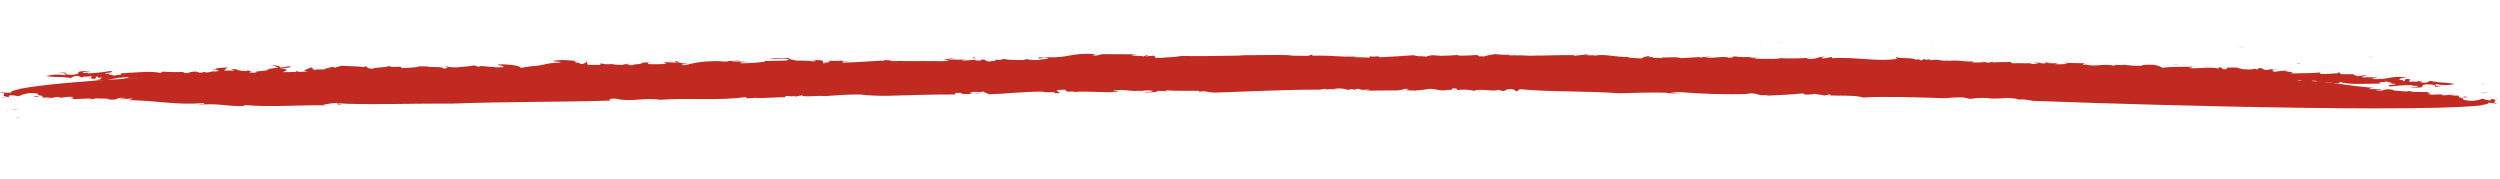 <svg width="280" height="20" viewBox="0 0 280 20" fill="none" xmlns="http://www.w3.org/2000/svg">
<g clip-path="url(#clip0_717_70098)">
<path d="M237.822 5.122C237.846 5.103 237.863 5.074 237.871 5.045C237.831 5.073 237.822 5.102 237.822 5.122Z" fill="#C12A21"/>
<path d="M216.165 4.712L216.413 4.675C216.333 4.672 216.245 4.687 216.165 4.712Z" fill="#C12A21"/>
<path d="M250.799 5.347C250.791 5.354 250.775 5.354 250.767 5.361L251.682 5.385L250.799 5.347Z" fill="#C12A21"/>
<path d="M169.968 4.885L170.257 4.877C170.161 4.882 170.064 4.879 169.968 4.885Z" fill="#C12A21"/>
<path d="M197.344 4.772C197.223 4.805 197.102 4.82 196.974 4.824C197.102 4.848 197.231 4.824 197.344 4.772Z" fill="#C12A21"/>
<path d="M257.651 7.176L257.282 7.048C257.281 7.106 257.418 7.158 257.651 7.176Z" fill="#C12A21"/>
<path d="M270.804 6.835C270.796 6.825 270.78 6.815 270.772 6.805C270.756 6.824 270.772 6.834 270.804 6.835Z" fill="#C12A21"/>
<path d="M265.67 6.303C265.558 6.308 265.429 6.322 265.3 6.346C265.453 6.342 265.654 6.348 265.67 6.303Z" fill="#C12A21"/>
<path d="M265.123 6.374L265.3 6.353C265.203 6.349 265.123 6.356 265.123 6.374Z" fill="#C12A21"/>
<path d="M2.281 12.141C1.887 12.175 1.492 12.255 1.113 12.373L2.281 12.141Z" fill="#C12A21"/>
<path d="M128.153 5.968L128.233 5.922C128.153 5.929 128.137 5.948 128.153 5.968Z" fill="#C12A21"/>
<path d="M1.841 13.215L1.559 13.214C1.648 13.217 1.744 13.22 1.841 13.215Z" fill="#C12A21"/>
<path d="M250.682 7.471C250.303 7.573 249.525 7.433 249.532 7.539C249.926 7.526 250.496 7.615 250.682 7.471Z" fill="#C12A21"/>
<path d="M119.404 10.701L119.156 10.71C119.276 10.706 119.348 10.708 119.404 10.701Z" fill="#C12A21"/>
<path d="M1.841 13.208L2.17 13.21C2.138 13.191 2.106 13.171 2.066 13.161C1.986 13.185 1.913 13.201 1.841 13.208Z" fill="#C12A21"/>
<path d="M84.613 7.471L84.629 7.472L84.718 7.447L84.613 7.471Z" fill="#C12A21"/>
<path d="M82.301 7.358L82.791 7.311C82.623 7.305 82.462 7.318 82.301 7.358Z" fill="#C12A21"/>
<path d="M1.113 12.399L0.46 12.536C0.678 12.506 0.895 12.457 1.113 12.399Z" fill="#C12A21"/>
<path d="M57.416 8.581L57.64 8.561C57.568 8.559 57.488 8.565 57.416 8.581Z" fill="#C12A21"/>
<path d="M199.102 4.803L199.302 4.828C199.327 4.802 199.311 4.783 199.102 4.803Z" fill="#C12A21"/>
<path d="M182.848 8.082C182.535 8.071 182.229 8.116 181.93 8.227C182.244 8.229 182.558 8.184 182.848 8.082Z" fill="#C12A21"/>
<path d="M179.963 8.218L180.075 8.231C180.035 8.229 180.003 8.22 179.963 8.218Z" fill="#C12A21"/>
<path d="M198.439 8.13L198.439 8.12C198.431 8.12 198.43 8.13 198.43 8.13L198.439 8.13Z" fill="#C12A21"/>
<path d="M194.782 8.202C194.702 8.181 194.614 8.16 194.526 8.157C194.614 8.187 194.694 8.199 194.782 8.202Z" fill="#C12A21"/>
<path d="M170.863 8.754L170.847 8.744L170.863 8.754Z" fill="#C12A21"/>
<path d="M136.409 10.359C139.864 10.251 144.342 10.02 147.781 10.042C148.739 9.859 149.72 9.767 150.7 9.764L150.826 10.028L151.735 9.933C152.104 10.01 151.035 9.986 151.693 10.079L152.032 9.91C152.104 10.002 154.378 9.948 152.849 10.154L156.393 10.123C157.18 10.122 156.845 9.9 157.712 9.959C157.888 10.037 157.406 10.015 157.478 10.107C160.088 10.275 160.472 9.57 162.898 9.667L162.688 9.702C163.099 9.625 163.886 9.632 163.895 9.592C163.576 9.329 163.459 9.733 162.722 9.589C162.78 9.363 163.639 9.462 163.584 9.289C164.05 9.319 164.516 9.293 164.983 9.225C165.833 9.365 167.039 9.255 167.68 9.429C168.253 9.259 168.84 9.154 169.435 9.123C170.076 9.297 169.289 9.29 170.156 9.357L170.294 9.231C171.001 9.244 170.896 9.281 170.871 9.346C171.394 9.264 171.925 9.231 172.455 9.247L171.923 9.378C172.631 9.326 172.912 9.342 173.9 9.356C173.883 9.429 173.49 9.425 173.201 9.408C173.737 9.595 174.109 9.321 174.398 9.338C174.319 9.279 173.636 9.258 173.966 9.13C174.456 9.153 174.997 8.949 175.349 9.098L174.817 9.229C175.373 9.107 175.952 9.067 176.522 9.109C176.457 9.115 176.489 9.149 176.465 9.181C177.39 9.086 178.33 9.082 179.261 9.167L179.052 9.202C179.494 9.158 179.728 9.043 179.969 9.05C179.343 8.974 179.512 8.939 179.457 8.815C180.283 9.027 180.705 8.559 182.054 8.681C182.037 8.754 181.715 8.85 181.338 8.774C180.949 9.055 180.498 9.237 180.015 9.288C180.522 9.238 181.125 9.199 180.995 9.293L181.15 9.086C181.455 9.079 181.704 9.094 181.937 9.085C182.067 8.959 181.313 8.879 182.021 8.786C182.825 8.713 182.452 8.995 182.574 8.901C183.683 8.812 183.026 8.678 184.094 8.743C183.965 8.772 183.828 8.784 183.692 8.78C184.454 8.86 185.572 8.731 185.795 8.982C185.674 9.076 185.52 9.12 185.376 9.091L185.385 9.051C184.547 9.237 186.084 8.998 185.825 9.227C185.762 9.094 186.838 9.127 187.32 9.15L187.161 8.998C188.764 8.55 187.078 9.297 188.669 9.239C189.682 9.139 188.284 9.195 188.903 9.091C189.545 9.176 190.196 9.212 190.847 9.191C191.127 9.248 191.697 9.33 191.752 9.503C192.483 9.525 193.214 9.498 193.946 9.415C192.903 9.269 192.916 9.595 191.697 9.371L192.036 9.21C192.879 9.219 193.949 9.138 194.535 9.196C194.415 9.16 194.367 9.118 194.439 9.087C195.332 8.976 196.241 8.914 197.149 8.909C197.308 9.06 196.625 9.031 196.127 9.049C196.777 9.109 197.428 9.129 198.079 9.108C198.142 9.24 197.292 9.1 197.162 9.226L198.456 9.184C198.448 9.192 198.456 9.2 198.456 9.208C198.642 8.986 199.444 9.23 200.232 9.164C201.316 9.156 202.386 9.001 203.418 8.69C203.699 8.748 203.778 8.807 203.665 8.861C203.208 8.765 203.288 8.841 203.127 8.893C203.762 8.872 204.515 9.114 204.16 9.201C205.165 9.134 203.8 9.085 204.411 9.013L205.785 9.03C205.617 8.92 205.135 8.889 205.843 8.804C206.446 8.774 206.735 8.799 207.514 8.806C207.401 8.859 207.762 8.976 207.175 8.966C207.577 9.027 207.987 9.007 208.373 8.905C207.515 8.798 209.78 8.809 209.139 8.635L209.998 8.742C209.805 8.736 209.78 8.817 209.491 8.792C209.739 8.962 210.191 8.748 210.488 8.733C210.874 8.744 211.259 8.788 211.644 8.857C211.998 8.811 212.359 8.838 212.704 8.938C213.106 8.909 212.737 8.825 212.85 8.771L214.224 8.796C214.295 8.896 214.413 9.152 214.212 9.187C214.727 9.105 214.391 8.907 215.178 8.923C214.735 9.105 216.214 9.068 215.569 9.285C216.379 9.415 217.198 9.448 218.002 9.382C218.438 9.241 217.24 9.294 217.281 9.149C219.266 9.111 219.383 8.699 220.836 8.776L220.459 8.732C220.909 8.721 221.36 8.661 221.795 8.552C221.544 8.732 222.834 9.056 224.321 9.027C224.442 8.933 223.487 8.848 223.73 8.7L224.718 8.681C224.79 8.7 224.677 8.729 224.557 8.749C225.441 8.687 226.209 9.003 226.469 8.783L227.374 9.062L227.013 8.946C227.448 8.861 227.89 8.817 228.341 8.798C228.984 8.712 229.643 8.748 230.284 8.906C230.108 8.827 229.668 8.651 230.463 8.626C230.46 8.927 232.141 8.75 232.116 8.904C232.437 8.906 233.015 9.004 233.048 8.883L232.998 9.069C233.073 8.811 234.246 8.838 235.146 8.8C234.942 9.152 236.134 8.789 236.541 9.111C236.712 8.872 238.141 9.037 238.295 8.838C238.986 8.834 238.92 9.06 239.096 9.139L239.418 9.051C239.77 9.167 241.072 9.199 241.85 9.287L242.567 9.081L242.831 9.178C242.944 9.125 243.547 9.102 243.17 9.018L243.556 9.037C243.59 8.81 244.103 8.98 244.883 8.89C245.068 8.928 245.019 8.984 244.85 9.011C245.235 9.023 245.074 9.132 245.29 9.212C245.009 9.146 246.692 8.814 245.64 8.693C245.569 8.601 246.18 8.538 246.565 8.582L246.796 8.793L247.256 8.579C247.706 8.592 248.156 8.647 248.597 8.725C248.098 8.735 247.492 9.107 248.778 9.121C248.319 9.148 247.869 9.2 247.426 9.292C247.691 9.308 247.828 9.329 247.409 9.406C248.414 9.355 247.748 9.286 248.736 9.267C248.678 9.452 248.959 9.518 249.826 9.593L249.176 9.451C249.217 9.428 249.257 9.413 249.297 9.398C249.048 9.374 248.985 9.339 248.929 9.273C249.122 9.278 250.08 9.055 250.24 9.174C249.238 8.867 251.977 8.974 251.344 8.792C251.634 8.727 251.939 8.744 252.219 8.834C251.39 8.964 252.844 9.057 252.706 9.183C253.012 9.135 252.057 9.033 252.467 8.972C252.853 8.984 253.23 9.036 253.598 9.145L253.389 9.179L254.151 9.275C254.273 9.181 253.414 9.098 254.113 9.071C254.298 9.117 255.005 9.081 254.98 9.154C254.642 9.274 254.889 9.452 254.286 9.467C254.784 9.465 256.367 9.48 255.726 9.29L256.321 9.308C255.952 9.224 254.909 9.054 256.098 9.057L256.089 9.106L256.918 8.984L257.279 9.093C257.271 9.044 257.4 9.007 257.705 9.016C257.785 9.075 258.074 9.1 258.049 9.173C258.941 9.184 258.87 9.084 258.983 9.038C259.481 9.037 259.665 9.075 259.431 9.182C260.21 9.189 260.989 9.245 261.768 9.334C262.684 9.272 261.583 9.288 262.115 9.173C262.899 9.515 265.126 9.37 266.613 9.358C266.206 9.061 267.022 9.338 267.29 9.077C266.968 9.157 268.702 9.331 267.4 9.382L268.195 9.373C268.74 9.544 266.877 9.463 267.702 9.692C268.539 9.579 269.383 9.523 270.226 9.532C269.871 9.725 271.038 9.483 270.771 9.695C270.506 9.744 270.24 9.76 269.967 9.744L270.152 9.79C272.103 9.89 270.716 9.563 271.746 9.447C272.935 9.451 272.684 9.63 272.756 9.722C273.125 9.758 273.486 9.752 273.857 9.698C273.132 9.807 272.516 9.544 272.847 9.424C273.536 9.583 274.251 9.572 274.936 9.397C273.235 9.118 273.755 9.361 272.167 9.061C271.95 9.128 271.98 9.332 271.025 9.23C271.628 9.143 270.986 9.115 270.817 9.077C271.001 9.197 270.15 9.114 269.86 9.154C269.596 9.049 270.433 8.895 269.462 8.825L269.274 9.104C268.897 9.052 269.437 8.906 268.625 8.954C269.06 8.821 268.491 8.722 269.592 8.707C268.284 8.439 267.59 8.793 266.569 8.868C266.674 8.855 266.682 8.814 266.787 8.801C266.489 8.857 266.183 8.881 265.878 8.863C265.212 8.786 266.409 8.749 266.233 8.671L265.149 8.654C265.125 8.645 265.125 8.637 265.125 8.637C264.908 8.688 264.683 8.681 264.466 8.617C264.788 8.537 264.918 8.444 265.135 8.377L264.001 8.546C264.122 8.46 263.063 8.363 263.875 8.314L262.187 8.312L262.045 8.121C261.643 8.149 261.626 8.181 262.116 8.213C261.538 8.154 259.558 8.486 259.867 8.12C258.54 8.243 258.067 8.172 256.467 8.23C257.698 8.088 255.056 7.975 256.358 7.925C255.844 7.901 255.329 7.935 254.83 8.042C254.269 7.952 254.519 7.772 255.131 7.717L254.415 7.785L254.431 7.745L253.812 7.84C253.154 7.731 253.677 7.649 252.994 7.612L252.848 7.778L252.383 7.675C252.559 7.753 252.149 7.782 251.659 7.791L251.667 7.751L251.064 7.774C251.66 7.677 250.518 7.733 250.785 7.61C250.271 7.595 250.263 7.595 249.33 7.615L249.49 7.734C248.276 7.82 249.435 7.562 248.455 7.54L248.518 7.672C247.107 7.434 246.123 7.763 245.072 7.609C245.675 7.587 245.516 7.435 245.507 7.468C244.607 7.506 243.137 7.445 242.212 7.596C241.788 7.347 241.308 7.227 240.833 7.245C240.142 7.249 240.038 7.262 239.812 7.369C239.153 7.382 238.494 7.338 237.836 7.244C237.683 7.354 237.226 7.21 236.864 7.305L236.784 7.245L236.847 7.378C235.653 7.065 234.829 7.512 233.618 7.248L233.827 7.213L233.321 7.255C233.241 7.196 233.442 7.161 233.467 7.088L231.105 7.033L231.57 7.137C231.112 7.205 230.638 7.215 230.172 7.184C231.114 6.993 229.385 7.169 229.233 7.018L229.74 6.968C229.049 6.971 229.049 6.971 229.104 7.103C228.204 7.141 228.488 6.849 227.659 6.987L228.253 6.996C228.429 7.075 228.003 7.176 227.609 7.172C227.513 7.153 227.24 7.088 227.538 7.072C226.83 7.116 225.77 7.044 225.456 7.091C225.071 7.047 225.201 6.953 225.402 6.918C223.89 7.028 224.719 6.89 223.208 6.991L223.232 6.918L222.693 7.032L221.947 6.871L222.211 6.969C221.753 7.004 221.287 7.006 220.829 6.984L221.063 6.877C219.665 6.933 219.442 6.682 218.115 6.829C218.027 6.81 218.228 6.776 218.333 6.754C217.102 6.921 217.395 6.547 216.163 6.754C216.236 6.715 216.1 6.671 216.148 6.64L215.585 6.704L215.627 6.559L215.167 6.773L214.815 6.624L214.597 6.69C213.997 6.404 213.144 6.614 212.318 6.394L212.461 6.585C210.385 6.954 207.699 6.336 205.182 6.521L205.224 6.375L204.186 6.548C203.624 6.433 204.516 6.419 204.34 6.341C203.231 6.421 203.88 6.563 202.594 6.605C201.936 6.504 202.82 6.498 203.134 6.443C201.856 6.543 200.57 6.569 199.285 6.514C199.269 6.53 199.212 6.561 199.26 6.57C198.456 6.635 197.388 6.571 196.496 6.576C196.513 6.512 196.738 6.494 196.955 6.484C196.61 6.449 196.264 6.455 195.926 6.494L196.257 6.366C195.542 6.417 194.819 6.396 194.104 6.301C194.184 6.36 194.159 6.473 193.565 6.464C193.237 6.234 191.957 6.562 191.01 6.435C191.123 6.382 191.814 6.37 191.621 6.364C191.18 6.335 190.737 6.378 190.302 6.479L190.432 6.385L188.229 6.514C187.902 6.285 186.148 6.549 186.294 6.383C185.507 6.375 186.96 6.484 185.963 6.511C185.699 6.414 185.063 6.566 185.105 6.412L185.209 6.391L184.51 6.402L184.945 6.253C184.35 6.284 183.907 6.433 183.882 6.546C183.336 6.538 182.79 6.497 182.244 6.407L182.453 6.373C180.862 6.439 179.806 5.984 178.558 6.239C178.462 6.22 178.478 6.18 178.671 6.186L177.683 6.188L177.917 6.073L176.292 6.252L176.309 6.179C175.232 6.155 173.553 6.202 172.162 6.234L172.372 6.199C170.86 6.325 170.91 6.139 169.808 6.22C169.841 6.204 169.881 6.189 169.921 6.19L168.925 6.201L169.142 6.126C168.588 6.158 168.041 6.134 167.488 6.06C167.062 6.104 166.643 6.189 166.24 6.316C165.155 6.332 165.976 6.218 165.301 6.165C164.642 6.219 163.983 6.239 163.316 6.228L163.333 6.155C162.835 6.172 162.529 6.228 161.838 6.24L162.047 6.206C160.92 6.375 160.635 6 159.756 6.332C159.282 6.277 158.382 6.331 158.424 6.178C157.016 6.29 155.923 6.338 154.532 6.419C154.302 6.176 154.235 6.434 153.385 6.303L153.448 6.435C151.471 6.473 149.192 6.168 147.014 6.241L146.951 6.109L146.515 6.258C144.17 6.22 141.133 6.194 139.26 6.211C138.432 6.349 137.595 6.421 136.752 6.42L136.856 6.399C135.168 6.494 133.375 6.579 131.528 6.523C131.641 6.47 131.457 6.431 131.658 6.389C131.167 6.472 130.669 6.481 130.179 6.409L130.644 6.505C130.129 6.603 129.599 6.579 129.094 6.434L128.265 6.588C128.209 6.578 128.121 6.559 128.113 6.534L127.968 6.603L127.52 6.435C126.965 6.467 126.418 6.556 125.878 6.703C125.798 6.644 125.019 6.612 125.622 6.573L122.585 6.563L123.059 6.618C123.122 6.75 122.213 6.845 121.739 6.79C122.351 6.678 121.781 6.604 121.517 6.506C121.106 6.584 121.877 6.615 121.668 6.69C121.048 6.794 120.413 6.823 119.779 6.788L120.085 6.732C119.385 6.792 119.05 6.562 118.359 6.582C117.739 6.694 117.274 6.606 117.408 6.83C116.508 6.893 117.056 6.681 116.767 6.664C116.155 6.768 115.529 6.749 114.919 6.617C114.434 6.961 112.486 6.535 112.314 6.815L111.568 6.671C111.552 6.743 111.405 6.918 110.81 6.957C110.241 6.883 110.37 6.748 110.202 6.678L109.83 6.96C106.562 6.715 102.277 6.985 98.696 6.795C97.104 6.878 95.102 7.045 93.246 7.038L93.447 6.996L91.599 6.956L92.948 7.054C92.546 7.091 92.232 7.154 91.847 7.159C89.429 7.037 87.019 7.046 84.607 7.185C83.005 7.536 83.525 6.924 81.98 7.187C82.109 7.159 82.157 7.111 82.278 7.074C80.614 7.211 79.713 7.282 78.048 7.5C78.228 7.18 76.963 7.525 77.101 7.358L76.963 7.492C76.586 7.424 75.71 7.414 75.832 7.319L75.099 7.493L75.028 7.36C74.048 7.372 71.957 7.528 71.429 7.268C69.016 7.521 65.192 7.544 62.154 7.559C61.495 7.669 60.827 7.73 60.152 7.726L59.406 7.582C58.714 7.715 58.014 7.784 57.307 7.779C57.308 7.763 57.34 7.747 57.38 7.74C56.689 7.728 55.998 7.78 55.314 7.882C54.526 7.89 53.764 7.827 53.998 7.679C53.931 7.938 52.335 7.686 52.335 7.686C52.335 7.686 42.275 7.782 30.983 8.109C19.683 8.444 7.167 9.019 2.281 9.939C1.91 10.082 0.904 10.231 1.321 10.358C0.557 10.457 0.141 10.265 0.019 10.4C1.088 10.408 -0.201 10.743 0.842 10.832L0.215 10.911C0.11 11.005 1.044 10.757 0.93 10.924L1.061 10.676C1.399 10.653 1.736 10.696 2.064 10.787C2.629 10.503 3.265 10.376 3.907 10.436L3.602 10.459C4.494 10.413 4.155 10.598 4.347 10.628L4.147 10.63L4.909 10.726C4.339 10.669 3.405 10.901 3.895 10.867C4.964 10.891 3.615 10.818 4.41 10.76C4.909 10.726 4.771 10.861 4.754 10.942L5.639 10.895C5.613 11.008 5.052 10.91 5.42 11.011L6.531 10.849C6.753 11.124 7.738 10.665 8.266 10.917C7.461 11.007 8.345 11.009 8.216 11.103L10.185 11.024C10.369 11.054 9.67 11.131 9.967 11.107C10.24 11.123 10.514 11.091 10.772 11.009C10.948 11.079 12.242 10.956 12.2 11.15C13.541 11.231 12.749 10.89 14.002 10.96C14.17 11.071 13.013 11.02 13.575 11.118L14.877 11.027C14.667 11.167 14.409 11.233 14.152 11.209C17.655 11.241 19.57 11.795 22.754 11.549C23.211 11.669 22.432 11.654 22.117 11.75C24.426 11.502 25.386 11.954 27.355 11.875L27.388 11.762C30.149 12.033 33.447 11.742 36.563 11.795L36.187 11.726C36.718 11.62 37.265 11.555 37.803 11.515C37.883 11.566 37.448 11.764 38.34 11.694C38.148 11.655 37.77 11.628 37.883 11.566C40.565 11.777 46.191 11.572 50.578 11.607C56.502 11.37 62.945 11.45 68.764 11.251C67.88 11.281 68.244 10.991 68.91 11.044C70.762 11.474 72.078 10.895 73.963 11.171C77.348 10.94 80.389 11.3 83.535 10.874L83.598 11.006C83.968 11.017 84.329 10.995 84.692 10.941L84.683 10.982C85.856 11.009 87.264 10.848 87.938 10.901L87.972 10.747C88.663 10.719 88.34 10.856 89.048 10.755L89.031 10.828L89.852 10.673C89.786 10.932 91.813 10.659 92.374 10.766C93.275 10.703 94.972 10.559 96.337 10.584C97.332 10.695 98.336 10.742 99.333 10.731C101.406 10.664 104.372 10.574 107.015 10.58L106.961 10.416L107.652 10.396C107.644 10.436 107.74 10.447 107.635 10.469C108.18 10.656 109.227 10.386 109.78 10.492C109.428 10.344 109.298 10.478 108.905 10.482C108.335 10.408 108.875 10.237 109.637 10.309L109.621 10.349L110.136 10.251C110.199 10.383 110.673 10.438 110.744 10.562C113.01 10.492 114.555 10.246 116.893 10.267C116.659 10.415 118.573 10.204 118.112 10.467C119.52 10.355 117.873 10.264 118.51 10.072C118.904 10.075 119.314 9.998 119.386 10.09C119.2 10.158 119.714 10.238 119.392 10.269L120.332 10.241C120.42 10.26 120.219 10.294 120.115 10.316C122.028 10.145 123.512 10.442 125.225 10.266C125.347 10.172 124.542 10.245 124.664 10.151C126.385 9.943 126.197 10.295 127.805 10.148L127.475 10.277C127.99 10.13 128.537 10.089 129.075 10.162C129.234 10.314 128.35 10.295 127.94 10.372C128.526 10.374 130.013 10.313 129.557 10.185C130.007 10.158 130.456 10.196 130.905 10.291C130.914 10.25 130.247 10.198 130.658 10.12C131.621 10.19 133.1 10.17 134.273 10.172C134.265 10.213 134.344 10.264 134.248 10.286C135.198 10.086 135.106 10.425 136.409 10.359Z" fill="#C12A21"/>
<path d="M198.92 8.158L198.446 8.133C198.446 8.17 198.429 8.216 198.204 8.255L198.92 8.158Z" fill="#C12A21"/>
<path d="M176.465 8.446C176.409 8.453 176.353 8.471 176.296 8.497C176.409 8.482 176.441 8.464 176.465 8.446Z" fill="#C12A21"/>
<path d="M171.014 8.884C171.401 8.84 171.055 8.799 170.862 8.754C170.854 8.792 170.861 8.831 171.014 8.884Z" fill="#C12A21"/>
<path d="M211.628 7.483C211.548 7.499 211.499 7.527 211.507 7.556C211.62 7.531 211.644 7.503 211.628 7.483Z" fill="#C12A21"/>
<path d="M246.787 7.455L246.65 7.422C246.698 7.443 246.738 7.453 246.787 7.455Z" fill="#C12A21"/>
<path d="M244.839 7.169C244.702 7.165 244.573 7.178 244.445 7.192C244.581 7.196 244.71 7.191 244.839 7.169Z" fill="#C12A21"/>
<path d="M203.112 7.675C202.991 7.68 202.862 7.694 202.741 7.727C202.87 7.731 202.991 7.708 203.112 7.675Z" fill="#C12A21"/>
<path d="M244.042 7.242L243.553 7.218C243.544 7.226 243.544 7.235 243.544 7.252L244.042 7.242Z" fill="#C12A21"/>
<path d="M247.405 7.482C247.212 7.476 246.955 7.468 246.786 7.455C246.995 7.494 247.204 7.5 247.405 7.482Z" fill="#C12A21"/>
<path d="M224.532 7.148L224.476 7.156C224.107 7.218 224.34 7.188 224.532 7.148Z" fill="#C12A21"/>
<path d="M241.893 7.543L241.829 7.532L241.684 7.574L241.893 7.543Z" fill="#C12A21"/>
<path d="M249.524 7.556C249.444 7.553 249.363 7.569 249.283 7.585L249.564 7.613C249.532 7.584 249.532 7.565 249.524 7.556Z" fill="#C12A21"/>
<path d="M231.896 7.357C232.033 7.294 232.082 7.247 232.09 7.218C231.929 7.222 231.824 7.248 231.896 7.357Z" fill="#C12A21"/>
<g opacity="0.26">
<g opacity="0.26">
<g opacity="0.26">
<g opacity="0.26">
<path opacity="0.26" d="M237.822 5.122C237.846 5.103 237.863 5.074 237.871 5.045C237.831 5.073 237.822 5.102 237.822 5.122Z" fill="#C12A21"/>
<path opacity="0.26" d="M216.165 4.712L216.413 4.675C216.333 4.672 216.245 4.687 216.165 4.712Z" fill="#C12A21"/>
<path opacity="0.26" d="M250.799 5.347C250.791 5.354 250.775 5.354 250.767 5.361L251.682 5.385L250.799 5.347Z" fill="#C12A21"/>
<path opacity="0.26" d="M169.968 4.885L170.257 4.877C170.161 4.882 170.064 4.879 169.968 4.885Z" fill="#C12A21"/>
<path opacity="0.26" d="M197.344 4.772C197.223 4.805 197.102 4.819 196.974 4.824C197.102 4.847 197.231 4.824 197.344 4.772Z" fill="#C12A21"/>
<path opacity="0.26" d="M257.651 7.176L257.282 7.048C257.281 7.105 257.418 7.158 257.651 7.176Z" fill="#C12A21"/>
<path opacity="0.26" d="M270.804 6.835C270.796 6.825 270.78 6.815 270.772 6.805C270.756 6.824 270.772 6.834 270.804 6.835Z" fill="#C12A21"/>
<path opacity="0.26" d="M265.67 6.303C265.558 6.309 265.429 6.322 265.3 6.345C265.453 6.341 265.654 6.348 265.67 6.303Z" fill="#C12A21"/>
<path opacity="0.26" d="M265.123 6.374L265.3 6.353C265.203 6.349 265.123 6.356 265.123 6.374Z" fill="#C12A21"/>
<path opacity="0.26" d="M2.281 12.142C1.887 12.175 1.492 12.255 1.113 12.373L2.281 12.142Z" fill="#C12A21"/>
<path opacity="0.26" d="M128.153 5.968L128.233 5.922C128.153 5.929 128.137 5.948 128.153 5.968Z" fill="#C12A21"/>
<path opacity="0.26" d="M1.841 13.215L1.559 13.214C1.648 13.217 1.744 13.22 1.841 13.215Z" fill="#C12A21"/>
<path opacity="0.26" d="M250.682 7.471C250.303 7.573 249.525 7.433 249.532 7.539C249.926 7.525 250.496 7.615 250.682 7.471Z" fill="#C12A21"/>
<path opacity="0.26" d="M119.404 10.701L119.156 10.71C119.276 10.706 119.348 10.708 119.404 10.701Z" fill="#C12A21"/>
<path opacity="0.26" d="M1.841 13.208L2.17 13.21C2.138 13.191 2.106 13.171 2.066 13.161C1.986 13.185 1.913 13.201 1.841 13.208Z" fill="#C12A21"/>
<path opacity="0.26" d="M84.613 7.471L84.629 7.472L84.718 7.447L84.613 7.471Z" fill="#C12A21"/>
<path opacity="0.26" d="M82.301 7.358L82.791 7.311C82.623 7.305 82.462 7.318 82.301 7.358Z" fill="#C12A21"/>
<path opacity="0.26" d="M1.113 12.399L0.46 12.536C0.678 12.506 0.895 12.457 1.113 12.399Z" fill="#C12A21"/>
<path opacity="0.26" d="M57.416 8.581L57.64 8.561C57.568 8.559 57.488 8.565 57.416 8.581Z" fill="#C12A21"/>
<path opacity="0.26" d="M199.102 4.803L199.302 4.828C199.327 4.802 199.311 4.783 199.102 4.803Z" fill="#C12A21"/>
<path opacity="0.26" d="M182.848 8.082C182.535 8.071 182.229 8.116 181.93 8.227C182.244 8.228 182.558 8.184 182.848 8.082Z" fill="#C12A21"/>
<path opacity="0.26" d="M179.963 8.218L180.075 8.231C180.035 8.229 180.003 8.22 179.963 8.218Z" fill="#C12A21"/>
<path opacity="0.26" d="M198.439 8.13L198.439 8.12C198.431 8.12 198.43 8.13 198.43 8.13L198.439 8.13Z" fill="#C12A21"/>
<path opacity="0.26" d="M194.782 8.202C194.702 8.181 194.614 8.16 194.526 8.157C194.614 8.187 194.694 8.199 194.782 8.202Z" fill="#C12A21"/>
<path opacity="0.26" d="M170.863 8.754L170.847 8.744L170.863 8.754Z" fill="#C12A21"/>
<path opacity="0.26" d="M136.409 10.352C139.865 10.248 144.342 10.021 147.781 10.045C148.739 9.865 149.72 9.773 150.7 9.771L150.826 10.033L151.735 9.94C152.104 10.016 151.035 9.991 151.693 10.084L152.032 9.917C152.104 10.008 154.378 9.956 152.85 10.159L156.393 10.13C157.181 10.13 156.845 9.91 157.712 9.969C157.888 10.047 157.407 10.024 157.478 10.115C160.088 10.283 160.472 9.585 162.898 9.683L162.688 9.717C163.099 9.641 163.886 9.649 163.895 9.609C163.576 9.349 163.459 9.749 162.722 9.605C162.78 9.381 163.639 9.48 163.584 9.308C164.05 9.339 164.516 9.313 164.983 9.246C165.833 9.385 167.039 9.277 167.68 9.45C168.253 9.281 168.84 9.178 169.435 9.148C170.076 9.321 169.289 9.313 170.156 9.38L170.294 9.255C171.001 9.268 170.896 9.305 170.871 9.369C171.394 9.288 171.925 9.256 172.455 9.272L171.923 9.401C172.631 9.35 172.912 9.367 173.9 9.381C173.883 9.453 173.49 9.449 173.201 9.432C173.737 9.618 174.109 9.347 174.398 9.364C174.319 9.305 173.636 9.284 173.966 9.157C174.456 9.18 174.997 8.979 175.349 9.126L174.817 9.256C175.373 9.135 175.952 9.096 176.522 9.138C176.457 9.144 176.489 9.177 176.465 9.209C177.39 9.116 178.33 9.112 179.261 9.197L179.052 9.231C179.494 9.188 179.728 9.074 179.969 9.082C179.343 9.006 179.512 8.971 179.457 8.848C180.283 9.059 180.705 8.596 182.054 8.718C182.037 8.79 181.715 8.885 181.338 8.809C180.949 9.087 180.498 9.267 180.015 9.317C180.522 9.268 181.125 9.23 180.995 9.323L181.15 9.118C181.455 9.111 181.704 9.127 181.937 9.118C182.067 8.992 181.313 8.913 182.02 8.821C182.825 8.749 182.452 9.028 182.574 8.935C183.683 8.848 183.026 8.715 184.094 8.78C183.965 8.808 183.828 8.82 183.692 8.816C184.454 8.896 185.572 8.768 185.795 9.017C185.674 9.11 185.52 9.154 185.376 9.126L185.385 9.085C184.547 9.27 186.084 9.034 185.825 9.26C185.762 9.129 186.838 9.162 187.32 9.185L187.161 9.035C188.764 8.591 187.078 9.331 188.669 9.274C189.682 9.176 188.284 9.23 188.903 9.128C189.545 9.212 190.196 9.248 190.847 9.228C191.128 9.285 191.697 9.367 191.752 9.538C192.483 9.56 193.214 9.534 193.946 9.452C192.903 9.307 192.916 9.63 191.697 9.407L192.036 9.248C192.879 9.258 193.949 9.177 194.535 9.235C194.415 9.199 194.367 9.158 194.439 9.128C195.332 9.018 196.241 8.957 197.149 8.952C197.308 9.102 196.625 9.073 196.127 9.09C196.777 9.15 197.428 9.17 198.079 9.15C198.142 9.281 197.292 9.142 197.162 9.267L198.456 9.226C198.448 9.234 198.456 9.242 198.456 9.25C198.642 9.03 199.444 9.272 200.232 9.207C201.316 9.2 202.386 9.047 203.418 8.74C203.699 8.797 203.778 8.855 203.665 8.909C203.208 8.814 203.288 8.889 203.127 8.941C203.762 8.92 204.515 9.16 204.16 9.246C205.165 9.18 203.8 9.131 204.411 9.06L205.785 9.078C205.617 8.968 205.135 8.937 205.843 8.854C206.446 8.824 206.735 8.849 207.514 8.856C207.401 8.909 207.762 9.025 207.176 9.016C207.577 9.076 207.987 9.056 208.373 8.955C207.515 8.848 209.78 8.861 209.139 8.688L209.998 8.795C209.805 8.789 209.78 8.869 209.491 8.844C209.739 9.013 210.191 8.801 210.488 8.786C210.874 8.797 211.259 8.841 211.644 8.91C211.998 8.864 212.359 8.891 212.704 8.99C213.106 8.962 212.737 8.878 212.85 8.825L214.224 8.851C214.295 8.95 214.413 9.204 214.212 9.238C214.727 9.157 214.391 8.961 215.178 8.977C214.735 9.157 216.214 9.122 215.569 9.336C216.379 9.466 217.198 9.499 218.002 9.435C218.438 9.294 217.24 9.347 217.281 9.203C219.266 9.166 219.383 8.758 220.836 8.835L220.459 8.791C220.909 8.781 221.36 8.722 221.795 8.614C221.544 8.792 222.834 9.114 224.321 9.086C224.442 8.993 223.487 8.908 223.73 8.762L224.718 8.743C224.79 8.762 224.677 8.791 224.557 8.811C225.441 8.749 226.209 9.063 226.469 8.845L227.374 9.123L227.013 9.007C227.448 8.924 227.89 8.881 228.341 8.862C228.984 8.777 229.643 8.813 230.284 8.97C230.108 8.892 229.668 8.717 230.463 8.693C230.461 8.991 232.141 8.816 232.116 8.969C232.437 8.971 233.015 9.069 233.048 8.949L232.998 9.133C233.073 8.877 234.246 8.905 235.146 8.868C234.942 9.217 236.134 8.858 236.541 9.177C236.712 8.94 238.141 9.104 238.295 8.907C238.986 8.904 238.92 9.128 239.096 9.206L239.418 9.119C239.77 9.235 241.072 9.266 241.85 9.355L242.567 9.151L242.832 9.247C242.945 9.194 243.547 9.172 243.171 9.088L243.556 9.108C243.59 8.883 244.103 9.052 244.883 8.963C245.068 9.001 245.019 9.056 244.85 9.083C245.235 9.095 245.074 9.203 245.29 9.282C245.009 9.217 246.692 8.889 245.64 8.768C245.569 8.677 246.18 8.615 246.565 8.659L246.796 8.868L247.256 8.656C247.706 8.67 248.156 8.724 248.597 8.802C248.099 8.811 247.492 9.18 248.778 9.195C248.32 9.221 247.869 9.272 247.426 9.363C247.691 9.38 247.828 9.4 247.409 9.476C248.414 9.426 247.748 9.357 248.736 9.339C248.678 9.523 248.959 9.588 249.826 9.663L249.176 9.522C249.217 9.499 249.257 9.484 249.298 9.469C249.049 9.445 248.985 9.411 248.929 9.345C249.122 9.351 250.08 9.13 250.24 9.247C249.238 8.942 251.977 9.05 251.344 8.869C251.634 8.806 251.939 8.823 252.219 8.912C251.391 9.04 252.844 9.133 252.706 9.258C253.012 9.211 252.057 9.109 252.467 9.049C252.853 9.061 253.23 9.113 253.598 9.221L253.389 9.255L254.152 9.351C254.273 9.257 253.414 9.175 254.113 9.148C254.298 9.194 255.005 9.159 254.98 9.231C254.642 9.349 254.889 9.526 254.286 9.54C254.785 9.539 256.367 9.555 255.726 9.366L256.321 9.384C255.952 9.301 254.909 9.132 256.098 9.135L256.09 9.184L256.918 9.064L257.279 9.171C257.271 9.123 257.4 9.086 257.705 9.096C257.785 9.155 258.074 9.18 258.049 9.252C258.941 9.263 258.87 9.164 258.983 9.119C259.481 9.118 259.665 9.155 259.431 9.261C260.211 9.269 260.989 9.325 261.768 9.413C262.685 9.352 261.584 9.367 262.115 9.254C262.899 9.593 265.126 9.451 266.613 9.44C266.206 9.145 267.023 9.42 267.29 9.162C266.968 9.241 268.702 9.415 267.4 9.464L268.195 9.456C268.74 9.626 266.877 9.545 267.702 9.772C268.539 9.66 269.383 9.605 270.227 9.615C269.871 9.806 271.039 9.567 270.772 9.777C270.506 9.825 270.241 9.841 269.968 9.825L270.152 9.871C272.103 9.971 270.717 9.646 271.746 9.532C272.935 9.536 272.684 9.714 272.756 9.805C273.125 9.84 273.487 9.835 273.857 9.782C273.133 9.889 272.516 9.628 272.847 9.509C273.537 9.667 274.252 9.657 274.936 9.484C273.236 9.206 273.756 9.448 272.168 9.149C271.95 9.215 271.98 9.418 271.025 9.316C271.628 9.23 270.986 9.202 270.817 9.165C271.001 9.283 270.15 9.201 269.861 9.24C269.596 9.136 270.434 8.983 269.462 8.913L269.275 9.19C268.897 9.138 269.437 8.993 268.625 9.041C269.06 8.909 268.491 8.811 269.592 8.796C268.285 8.53 267.59 8.881 266.569 8.954C266.674 8.941 266.682 8.901 266.787 8.888C266.489 8.944 266.183 8.967 265.878 8.949C265.212 8.873 266.41 8.837 266.233 8.759L265.149 8.742C265.125 8.733 265.125 8.725 265.125 8.725C264.908 8.775 264.683 8.768 264.466 8.705C264.788 8.626 264.918 8.533 265.135 8.467L264.001 8.634C264.122 8.549 263.063 8.452 263.875 8.404L262.187 8.401L262.045 8.211C261.643 8.239 261.626 8.271 262.116 8.302C261.538 8.244 259.558 8.571 259.867 8.209C258.54 8.33 258.067 8.259 256.467 8.315C257.698 8.175 255.056 8.062 256.358 8.013C255.844 7.99 255.329 8.022 254.83 8.128C254.269 8.038 254.519 7.86 255.13 7.806L254.415 7.873L254.431 7.834L253.812 7.928C253.154 7.819 253.677 7.738 252.994 7.701L252.848 7.866L252.383 7.763C252.559 7.841 252.149 7.869 251.659 7.878L251.667 7.838L251.064 7.86C251.66 7.765 250.518 7.819 250.785 7.698C250.271 7.682 250.263 7.682 249.33 7.702L249.49 7.82C248.276 7.904 249.435 7.649 248.455 7.627L248.518 7.758C247.106 7.521 246.123 7.847 245.072 7.693C245.675 7.671 245.516 7.521 245.507 7.553C244.607 7.59 243.137 7.529 242.212 7.679C241.788 7.432 241.307 7.312 240.833 7.33C240.142 7.333 240.037 7.346 239.811 7.452C239.153 7.464 238.494 7.42 237.836 7.327C237.682 7.436 237.226 7.293 236.863 7.387L236.784 7.328L236.847 7.459C235.652 7.148 234.829 7.591 233.618 7.328L233.827 7.294L233.32 7.335C233.241 7.276 233.442 7.242 233.467 7.17L231.105 7.114L231.57 7.217C231.111 7.284 230.637 7.294 230.172 7.263C231.113 7.074 229.384 7.247 229.233 7.097L229.74 7.048C229.049 7.051 229.049 7.051 229.104 7.182C228.203 7.219 228.487 6.929 227.659 7.065L228.253 7.076C228.429 7.154 228.002 7.254 227.609 7.25C227.512 7.231 227.24 7.166 227.537 7.151C226.83 7.194 225.77 7.121 225.456 7.168C225.071 7.124 225.2 7.031 225.401 6.997C223.89 7.104 224.719 6.968 223.207 7.067L223.232 6.995L222.693 7.108L221.947 6.948L222.211 7.045C221.753 7.079 221.287 7.081 220.829 7.059L221.063 6.953C219.665 7.007 219.442 6.758 218.115 6.904C218.027 6.885 218.228 6.851 218.332 6.829C217.102 6.994 217.394 6.623 216.163 6.828C216.236 6.79 216.1 6.745 216.148 6.714L215.585 6.778L215.627 6.634L215.167 6.846L214.814 6.698L214.597 6.764C213.997 6.479 213.143 6.687 212.318 6.468L212.461 6.658C210.384 7.023 207.698 6.408 205.182 6.59L205.223 6.446L204.185 6.616C203.624 6.502 204.516 6.489 204.34 6.411C203.23 6.49 203.88 6.631 202.594 6.672C201.936 6.572 202.82 6.566 203.134 6.511C201.855 6.609 200.569 6.635 199.284 6.579C199.268 6.595 199.212 6.626 199.26 6.635C198.456 6.699 197.388 6.635 196.496 6.64C196.512 6.576 196.738 6.558 196.955 6.549C196.609 6.514 196.264 6.52 195.926 6.558L196.257 6.431C195.541 6.481 194.818 6.459 194.104 6.365C194.184 6.424 194.159 6.536 193.564 6.526C193.237 6.298 191.956 6.622 191.009 6.497C191.122 6.444 191.813 6.432 191.621 6.426C191.179 6.397 190.737 6.44 190.302 6.54L190.431 6.447L188.229 6.573C187.901 6.345 186.147 6.607 186.293 6.442C185.506 6.434 186.959 6.543 185.963 6.569C185.699 6.472 185.062 6.622 185.104 6.47L185.209 6.449L184.51 6.46L184.945 6.312C184.35 6.342 183.907 6.49 183.881 6.602C183.335 6.593 182.789 6.553 182.244 6.463L182.453 6.429C180.861 6.494 179.805 6.042 178.557 6.294C178.461 6.275 178.478 6.235 178.67 6.241L177.682 6.244L177.916 6.13L176.291 6.306L176.308 6.234C175.232 6.209 173.552 6.255 172.162 6.285L172.371 6.251C170.859 6.374 170.909 6.19 169.808 6.27C169.84 6.255 169.88 6.24 169.92 6.241L168.924 6.251L169.142 6.177C168.587 6.208 168.041 6.184 167.487 6.11C167.061 6.154 166.642 6.238 166.239 6.363C165.155 6.378 165.975 6.266 165.301 6.213C164.641 6.265 163.982 6.286 163.316 6.273L163.332 6.201C162.834 6.218 162.528 6.274 161.837 6.285L162.046 6.251C160.92 6.418 160.634 6.046 159.755 6.375C159.282 6.32 158.381 6.373 158.423 6.221C157.016 6.332 155.923 6.379 154.532 6.458C154.301 6.216 154.234 6.473 153.384 6.342L153.447 6.473C151.47 6.51 149.191 6.206 147.013 6.277L146.95 6.146L146.515 6.294C144.169 6.255 141.132 6.226 139.26 6.242C138.431 6.378 137.595 6.45 136.751 6.448L136.856 6.427C135.167 6.521 133.375 6.603 131.527 6.547C131.64 6.494 131.456 6.456 131.657 6.414C131.166 6.496 130.668 6.505 130.179 6.433L130.644 6.528C130.129 6.625 129.599 6.601 129.094 6.457L128.265 6.609C128.209 6.599 128.12 6.58 128.113 6.556L127.967 6.624L127.519 6.457C126.964 6.489 126.417 6.577 125.877 6.722C125.798 6.663 125.018 6.631 125.621 6.593L122.584 6.581L123.058 6.636C123.121 6.767 122.212 6.86 121.739 6.805C122.35 6.695 121.781 6.621 121.516 6.524C121.106 6.6 121.877 6.632 121.667 6.706C121.048 6.809 120.413 6.838 119.778 6.802L120.084 6.747C119.384 6.806 119.049 6.578 118.358 6.597C117.738 6.708 117.273 6.621 117.408 6.843C116.507 6.904 117.055 6.695 116.766 6.678C116.155 6.78 115.528 6.761 114.919 6.63C114.433 6.97 112.485 6.547 112.314 6.825L111.568 6.681C111.551 6.753 111.405 6.926 110.81 6.964C110.24 6.891 110.37 6.757 110.202 6.688L109.83 6.967C106.562 6.722 102.277 6.987 98.695 6.797C97.103 6.877 95.101 7.042 93.245 7.034L93.446 6.992L91.599 6.952L92.948 7.049C92.546 7.085 92.232 7.148 91.846 7.153C89.429 7.031 87.018 7.038 84.606 7.174C83.004 7.521 83.524 6.915 81.979 7.175C82.108 7.146 82.157 7.099 82.277 7.063C80.613 7.198 79.712 7.267 78.047 7.483C78.227 7.165 76.962 7.506 77.1 7.341L76.963 7.474C76.586 7.406 75.71 7.395 75.831 7.302L75.099 7.473L75.027 7.342C74.047 7.353 71.957 7.507 71.429 7.249C69.016 7.498 65.191 7.518 62.154 7.531C61.494 7.64 60.827 7.7 60.152 7.696L59.406 7.552C58.714 7.684 58.014 7.751 57.307 7.746C57.307 7.73 57.339 7.715 57.38 7.708C56.689 7.695 55.997 7.746 55.313 7.847C54.526 7.855 53.763 7.791 53.998 7.645C53.931 7.901 52.334 7.651 52.334 7.651C52.334 7.651 42.274 7.74 30.982 8.057C19.682 8.382 7.167 8.945 2.281 9.853C1.91 9.995 0.904 10.142 1.321 10.268C0.557 10.366 0.141 10.175 0.019 10.309C1.087 10.317 -0.201 10.649 0.842 10.738L0.215 10.815C0.11 10.909 1.044 10.663 0.93 10.829L1.061 10.583C1.398 10.561 1.736 10.604 2.064 10.694C2.629 10.413 3.265 10.287 3.907 10.347L3.602 10.37C4.494 10.324 4.155 10.508 4.347 10.538L4.147 10.54L4.909 10.636C4.339 10.578 3.405 10.808 3.895 10.774C4.964 10.799 3.614 10.725 4.41 10.669C4.909 10.636 4.771 10.769 4.754 10.849L5.639 10.803C5.613 10.915 5.052 10.818 5.42 10.918L6.531 10.758C6.753 11.031 7.738 10.577 8.266 10.827C7.461 10.915 8.345 10.918 8.216 11.011L10.185 10.934C10.37 10.964 9.67 11.039 9.967 11.016C10.24 11.032 10.514 11 10.772 10.919C10.948 10.989 12.242 10.867 12.2 11.06C13.541 11.141 12.749 10.802 14.002 10.873C14.17 10.983 13.013 10.931 13.575 11.029L14.877 10.94C14.667 11.079 14.409 11.143 14.152 11.119C17.655 11.154 19.57 11.704 22.754 11.463C23.211 11.581 22.432 11.566 22.118 11.661C24.426 11.417 25.386 11.866 27.355 11.788L27.388 11.677C30.15 11.946 33.447 11.659 36.564 11.714L36.187 11.646C36.718 11.541 37.265 11.477 37.804 11.437C37.884 11.488 37.448 11.685 38.34 11.615C38.148 11.577 37.77 11.549 37.884 11.488C40.565 11.699 46.191 11.499 50.578 11.536C56.502 11.305 62.945 11.389 68.764 11.195C67.88 11.224 68.244 10.937 68.91 10.989C70.763 11.417 72.078 10.844 73.963 11.119C77.348 10.892 80.39 11.251 83.535 10.83L83.598 10.961C83.968 10.973 84.33 10.951 84.692 10.898L84.683 10.938C85.856 10.966 87.264 10.807 87.938 10.86L87.972 10.707C88.663 10.68 88.34 10.815 89.048 10.716L89.031 10.788L89.853 10.635C89.786 10.892 91.813 10.623 92.375 10.729C93.275 10.667 94.972 10.525 96.337 10.551C97.333 10.662 98.337 10.709 99.333 10.699C101.407 10.633 104.372 10.546 107.016 10.553L106.961 10.39L107.652 10.371C107.644 10.411 107.74 10.422 107.635 10.443C108.18 10.629 109.227 10.363 109.78 10.468C109.428 10.32 109.298 10.454 108.905 10.458C108.335 10.384 108.875 10.215 109.637 10.286L109.621 10.326L110.136 10.229C110.199 10.36 110.673 10.415 110.744 10.538C113.01 10.47 114.555 10.226 116.893 10.249C116.659 10.396 118.573 10.188 118.113 10.448C119.52 10.338 117.873 10.247 118.51 10.057C118.904 10.06 119.314 9.984 119.386 10.075C119.2 10.142 119.714 10.222 119.392 10.253L120.332 10.225C120.42 10.244 120.219 10.278 120.115 10.299C122.029 10.132 123.512 10.427 125.225 10.253C125.347 10.16 124.542 10.232 124.664 10.139C126.385 9.934 126.197 10.283 127.805 10.138L127.475 10.265C127.99 10.12 128.537 10.08 129.075 10.153C129.234 10.303 128.35 10.284 127.94 10.36C128.526 10.362 130.013 10.303 129.557 10.176C130.007 10.149 130.456 10.187 130.906 10.281C130.914 10.241 130.248 10.189 130.658 10.112C131.622 10.182 133.1 10.162 134.273 10.166C134.265 10.206 134.345 10.257 134.248 10.278C135.198 10.081 135.106 10.418 136.409 10.352Z" fill="#C12A21"/>
<path opacity="0.26" d="M198.92 8.159L198.446 8.133C198.446 8.17 198.429 8.216 198.204 8.254L198.92 8.159Z" fill="#C12A21"/>
<path opacity="0.26" d="M176.465 8.446C176.409 8.454 176.353 8.471 176.296 8.497C176.409 8.482 176.441 8.464 176.465 8.446Z" fill="#C12A21"/>
<path opacity="0.26" d="M171.014 8.884C171.401 8.841 171.055 8.799 170.862 8.754C170.854 8.792 170.861 8.831 171.014 8.884Z" fill="#C12A21"/>
<path opacity="0.26" d="M211.628 7.483C211.548 7.499 211.499 7.527 211.507 7.556C211.62 7.531 211.644 7.503 211.628 7.483Z" fill="#C12A21"/>
<path opacity="0.26" d="M246.787 7.455L246.65 7.422C246.698 7.443 246.738 7.453 246.787 7.455Z" fill="#C12A21"/>
<path opacity="0.26" d="M244.839 7.169C244.702 7.165 244.573 7.178 244.445 7.191C244.581 7.196 244.71 7.191 244.839 7.169Z" fill="#C12A21"/>
<path opacity="0.26" d="M203.112 7.675C202.991 7.68 202.862 7.694 202.741 7.727C202.87 7.731 202.991 7.708 203.112 7.675Z" fill="#C12A21"/>
<path opacity="0.26" d="M244.042 7.242L243.553 7.218C243.544 7.226 243.544 7.234 243.544 7.252L244.042 7.242Z" fill="#C12A21"/>
<path opacity="0.26" d="M247.405 7.482C247.212 7.476 246.955 7.468 246.786 7.455C246.995 7.494 247.204 7.5 247.405 7.482Z" fill="#C12A21"/>
<path opacity="0.26" d="M224.532 7.148L224.476 7.156C224.107 7.217 224.34 7.188 224.532 7.148Z" fill="#C12A21"/>
<path opacity="0.26" d="M241.893 7.544L241.829 7.532L241.684 7.574L241.893 7.544Z" fill="#C12A21"/>
<path opacity="0.26" d="M249.524 7.556C249.444 7.553 249.363 7.569 249.283 7.585L249.564 7.613C249.532 7.584 249.532 7.565 249.524 7.556Z" fill="#C12A21"/>
<path opacity="0.26" d="M231.896 7.357C232.033 7.294 232.082 7.247 232.09 7.218C231.929 7.222 231.824 7.248 231.896 7.357Z" fill="#C12A21"/>
</g>
</g>
</g>
</g>
<path d="M42.3 10.817C42.276 10.836 42.259 10.865 42.251 10.904C42.291 10.866 42.308 10.847 42.3 10.817Z" fill="#C12A21"/>
<path d="M63.948 10.708L63.7 10.746C63.788 10.749 63.868 10.743 63.948 10.708Z" fill="#C12A21"/>
<path d="M29.333 11.065C29.341 11.057 29.357 11.058 29.365 11.05L28.457 11.055L29.333 11.065Z" fill="#C12A21"/>
<path d="M110.115 10.415L109.826 10.415C109.922 10.417 110.019 10.42 110.115 10.415Z" fill="#C12A21"/>
<path d="M82.756 10.459C82.877 10.425 82.998 10.402 83.127 10.406C82.998 10.383 82.869 10.407 82.756 10.459Z" fill="#C12A21"/>
<path d="M22.429 9.57L22.806 9.677C22.798 9.63 22.662 9.578 22.429 9.57Z" fill="#C12A21"/>
<path d="M9.289 10.678C9.297 10.688 9.313 10.698 9.321 10.699C9.345 10.69 9.329 10.68 9.289 10.678Z" fill="#C12A21"/>
<path d="M14.443 10.912C14.556 10.897 14.684 10.873 14.813 10.85C14.661 10.854 14.459 10.866 14.443 10.912Z" fill="#C12A21"/>
<path d="M14.99 10.811L14.813 10.842C14.909 10.836 14.99 10.829 14.99 10.811Z" fill="#C12A21"/>
<path d="M277.799 10.43C278.104 10.441 278.41 10.405 278.708 10.323L277.799 10.43Z" fill="#C12A21"/>
<path d="M151.919 10.13L151.839 10.175C151.919 10.159 151.927 10.149 151.919 10.13Z" fill="#C12A21"/>
<path d="M278.271 9.415L278.526 9.45C278.439 9.43 278.359 9.418 278.271 9.415Z" fill="#C12A21"/>
<path d="M29.394 8.935C29.773 8.821 30.551 8.938 30.544 8.829C30.142 8.851 29.564 8.787 29.394 8.935Z" fill="#C12A21"/>
<path d="M160.745 5.638L160.993 5.637C160.873 5.634 160.801 5.632 160.745 5.638Z" fill="#C12A21"/>
<path d="M278.271 9.426L277.974 9.379C277.998 9.398 278.03 9.418 278.062 9.438C278.134 9.422 278.198 9.424 278.271 9.426Z" fill="#C12A21"/>
<path d="M195.447 10.171L195.43 10.171L195.342 10.186L195.447 10.171Z" fill="#C12A21"/>
<path d="M197.749 10.373L197.259 10.402C197.427 10.416 197.588 10.413 197.749 10.373Z" fill="#C12A21"/>
<path d="M278.708 10.305L279.239 10.24C279.062 10.243 278.885 10.274 278.708 10.305Z" fill="#C12A21"/>
<path d="M222.641 10.347L222.417 10.357C222.497 10.36 222.569 10.362 222.641 10.347Z" fill="#C12A21"/>
<path d="M80.997 10.428L80.797 10.403C80.773 10.439 80.789 10.448 80.997 10.428Z" fill="#C12A21"/>
<path d="M97.244 7.119C97.558 7.13 97.864 7.084 98.162 6.983C97.848 6.982 97.543 7.027 97.244 7.119Z" fill="#C12A21"/>
<path d="M100.138 7.003L100.025 6.99C100.065 7 100.098 7.001 100.138 7.003Z" fill="#C12A21"/>
<path d="M81.646 7.111L81.645 7.121C81.654 7.121 81.654 7.111 81.654 7.111L81.646 7.111Z" fill="#C12A21"/>
<path d="M85.309 7.019C85.389 7.04 85.477 7.061 85.565 7.064C85.478 7.034 85.389 7.022 85.309 7.019Z" fill="#C12A21"/>
<path d="M109.244 6.547C109.244 6.547 109.236 6.547 109.244 6.547L109.26 6.557L109.244 6.547Z" fill="#C12A21"/>
<path d="M143.722 6.15C140.259 6.167 135.775 6.334 132.337 6.266C131.371 6.425 130.39 6.506 129.41 6.485L129.292 6.233L128.383 6.308C128.015 6.227 129.083 6.265 128.425 6.169L128.086 6.322C128.015 6.235 125.741 6.247 127.269 6.081L123.726 6.064C122.939 6.049 123.274 6.269 122.407 6.205C122.231 6.13 122.721 6.16 122.642 6.064C120.032 5.864 119.64 6.539 117.215 6.406L117.424 6.373C117.014 6.439 116.227 6.432 116.218 6.463C116.537 6.722 116.654 6.328 117.391 6.481C117.333 6.698 116.466 6.595 116.521 6.76C116.055 6.731 115.589 6.749 115.122 6.814C114.28 6.68 113.066 6.77 112.425 6.603C111.853 6.766 111.265 6.866 110.663 6.888C110.021 6.721 110.809 6.728 109.942 6.664L109.804 6.793C109.089 6.772 109.202 6.736 109.227 6.682C108.704 6.753 108.173 6.784 107.643 6.769L108.174 6.652C107.467 6.702 107.178 6.678 106.198 6.665C106.215 6.595 106.608 6.599 106.905 6.623C106.369 6.436 105.997 6.698 105.708 6.682C105.787 6.739 106.47 6.759 106.139 6.882C105.65 6.86 105.101 7.047 104.757 6.904L105.289 6.787C104.725 6.895 104.155 6.934 103.584 6.894C103.649 6.888 103.617 6.856 103.641 6.825C102.717 6.908 101.777 6.912 100.846 6.822L101.055 6.79C100.613 6.831 100.378 6.941 100.137 6.935C100.763 7.007 100.594 7.041 100.649 7.16C99.824 6.949 99.402 7.397 98.053 7.272C98.07 7.202 98.392 7.118 98.769 7.191C99.157 6.922 99.617 6.756 100.092 6.707C99.585 6.755 98.982 6.784 99.112 6.694L98.957 6.893C98.651 6.899 98.403 6.884 98.17 6.886C98.04 7.007 98.794 7.091 98.086 7.172C97.282 7.234 97.655 6.972 97.533 7.054C96.424 7.131 97.081 7.267 96.013 7.197C96.142 7.17 96.279 7.158 96.415 7.17C95.645 7.093 94.535 7.202 94.304 6.969C94.426 6.879 94.579 6.836 94.731 6.864L94.723 6.903C95.56 6.732 94.023 6.945 94.283 6.734C94.346 6.861 93.269 6.83 92.779 6.816L92.939 6.961C91.335 7.398 93.022 6.675 91.422 6.738C90.409 6.841 91.808 6.78 91.188 6.879C90.546 6.798 89.896 6.771 89.245 6.792C88.964 6.737 88.394 6.658 88.34 6.5C87.609 6.479 86.877 6.513 86.146 6.593C87.189 6.724 87.176 6.42 88.395 6.627L88.056 6.788C87.212 6.78 86.135 6.866 85.557 6.81C85.677 6.837 85.725 6.885 85.652 6.914C84.759 7.029 83.851 7.088 82.943 7.093C82.784 6.948 83.466 6.968 83.965 6.959C83.314 6.901 82.664 6.882 82.013 6.91C81.95 6.784 82.8 6.917 82.93 6.789L81.636 6.829C81.644 6.822 81.636 6.814 81.636 6.806C81.457 7.019 80.648 6.793 79.86 6.856C78.776 6.864 77.706 7.02 76.674 7.317C76.394 7.263 76.314 7.206 76.427 7.154C76.892 7.246 76.804 7.173 76.965 7.115C76.331 7.136 75.578 6.912 75.932 6.828C74.927 6.893 76.3 6.94 75.681 7.008L74.3 6.961C74.467 7.067 74.949 7.088 74.241 7.177C73.638 7.206 73.349 7.19 72.57 7.183C72.683 7.132 72.315 7.02 72.909 7.022C72.508 6.963 72.098 6.991 71.712 7.081C72.57 7.176 70.305 7.18 70.954 7.347L70.095 7.26C70.288 7.258 70.312 7.188 70.602 7.205C70.354 7.042 69.902 7.255 69.605 7.277C69.219 7.274 68.834 7.239 68.449 7.174C68.095 7.226 67.734 7.2 67.389 7.112C66.987 7.147 67.356 7.22 67.243 7.271L65.861 7.278C65.781 7.19 65.663 6.937 65.873 6.904C65.358 6.991 65.693 7.172 64.914 7.173C65.358 6.991 63.871 7.049 64.516 6.834C63.705 6.725 62.886 6.701 62.074 6.779C61.638 6.922 62.844 6.856 62.795 6.995C60.818 7.062 60.701 7.457 59.248 7.399L59.625 7.433C59.175 7.452 58.732 7.517 58.297 7.629C58.54 7.449 57.249 7.162 55.763 7.213C55.641 7.303 56.605 7.377 56.362 7.519L55.382 7.553C55.309 7.543 55.414 7.507 55.543 7.487C54.658 7.555 53.882 7.268 53.631 7.479L52.718 7.226L53.078 7.33C52.643 7.411 52.201 7.469 51.759 7.487C51.115 7.585 50.449 7.558 49.807 7.415C49.983 7.49 50.432 7.651 49.636 7.683C49.639 7.395 47.958 7.588 47.975 7.448C47.654 7.454 47.076 7.375 47.043 7.499L47.093 7.321C47.026 7.569 45.845 7.581 44.944 7.633C45.141 7.288 43.956 7.675 43.541 7.375C43.378 7.612 41.941 7.492 41.795 7.691C41.096 7.709 41.162 7.501 40.986 7.426L40.663 7.518C40.311 7.414 39.01 7.423 38.231 7.362L37.514 7.575L37.241 7.489C37.128 7.54 36.533 7.585 36.902 7.651L36.517 7.64C36.49 7.865 35.97 7.709 35.189 7.819C35.005 7.783 35.054 7.73 35.223 7.704C34.837 7.708 34.999 7.588 34.783 7.519C35.063 7.574 33.397 7.939 34.448 8.024C34.528 8.112 33.916 8.188 33.531 8.154L33.292 7.96L32.84 8.18C32.39 8.175 31.94 8.147 31.499 8.079C31.997 8.063 32.588 7.674 31.31 7.7C31.76 7.666 32.211 7.593 32.654 7.497C32.389 7.497 32.252 7.477 32.663 7.388C31.666 7.468 32.332 7.519 31.344 7.56C31.394 7.383 31.113 7.328 30.246 7.279L30.895 7.399C30.855 7.422 30.814 7.444 30.774 7.45C31.023 7.465 31.095 7.491 31.151 7.563C30.958 7.565 30.008 7.802 29.84 7.696C30.849 7.959 28.11 7.943 28.751 8.094C28.461 8.163 28.164 8.155 27.876 8.084C28.697 7.936 27.243 7.894 27.373 7.765C27.067 7.819 28.03 7.886 27.612 7.959C27.226 7.964 26.849 7.914 26.472 7.825L26.674 7.784L25.911 7.715C25.79 7.805 26.657 7.846 25.957 7.912C25.773 7.875 25.065 7.94 25.09 7.871C25.421 7.74 25.173 7.585 25.768 7.54C25.27 7.564 23.695 7.62 24.336 7.771L23.741 7.777C24.118 7.843 25.162 7.951 23.972 8.01L23.98 7.971L23.159 8.127L22.799 8.046C22.814 8.094 22.685 8.137 22.38 8.144C22.3 8.094 22.003 8.078 22.028 8.009C21.136 8.037 21.215 8.126 21.102 8.185C20.604 8.209 20.419 8.181 20.645 8.062C19.866 8.087 19.087 8.08 18.308 8.026C17.399 8.125 18.5 8.055 17.969 8.196C17.168 7.9 14.948 8.147 13.469 8.222C13.884 8.483 13.067 8.265 12.807 8.514C13.122 8.422 11.387 8.341 12.682 8.23L11.886 8.277C11.333 8.144 13.197 8.136 12.363 7.948C11.534 8.096 10.698 8.188 9.854 8.219C10.193 8.018 9.05 8.304 9.301 8.086C9.567 8.031 9.832 8 10.105 8L9.921 7.963C7.969 7.954 9.364 8.204 8.35 8.362C7.161 8.414 7.403 8.234 7.332 8.146C6.955 8.111 6.585 8.132 6.223 8.199C6.939 8.064 7.572 8.285 7.241 8.416C6.543 8.302 5.828 8.336 5.151 8.535C6.86 8.725 6.332 8.514 7.937 8.732C8.154 8.661 8.108 8.464 9.064 8.515C8.468 8.631 9.111 8.626 9.279 8.654C9.087 8.547 9.939 8.587 10.228 8.533C10.501 8.619 9.671 8.814 10.643 8.834L10.815 8.566C11.2 8.593 10.66 8.764 11.472 8.686C11.045 8.838 11.615 8.901 10.521 8.971C11.837 9.164 12.515 8.802 13.529 8.675C13.424 8.696 13.416 8.727 13.311 8.747C13.609 8.686 13.915 8.648 14.22 8.641C14.895 8.684 13.697 8.774 13.873 8.841L14.958 8.81C14.982 8.819 14.982 8.826 14.982 8.826C15.191 8.77 15.424 8.761 15.64 8.814C15.326 8.907 15.197 8.996 14.987 9.076L16.114 8.867C15.993 8.957 17.061 8.996 16.256 9.082L17.936 9.005L18.087 9.181C18.489 9.138 18.498 9.107 18.016 9.093C18.594 9.118 20.55 8.714 20.265 9.08C21.585 8.9 22.058 8.945 23.659 8.82C22.435 9.018 25.079 8.993 23.776 9.104C24.29 9.103 24.797 9.04 25.296 8.922C25.866 8.985 25.623 9.165 25.012 9.248L25.728 9.152L25.72 9.191L26.339 9.076C27.005 9.166 26.482 9.252 27.165 9.272L27.303 9.112L27.768 9.196C27.592 9.128 27.994 9.085 28.485 9.068L28.476 9.107L29.079 9.07C28.483 9.177 29.633 9.093 29.359 9.218C29.873 9.217 29.881 9.218 30.813 9.174L30.646 9.068C31.852 8.955 30.7 9.226 31.68 9.223L31.617 9.096C33.038 9.285 34.013 8.939 35.056 9.055C34.462 9.092 34.613 9.237 34.629 9.199C35.53 9.139 36.992 9.15 37.917 8.982C38.341 9.204 38.83 9.312 39.304 9.279C40.003 9.26 40.1 9.24 40.326 9.129C40.985 9.101 41.644 9.121 42.302 9.194C42.456 9.089 42.912 9.204 43.275 9.113L43.355 9.162L43.292 9.036C44.494 9.296 45.302 8.844 46.513 9.074L46.312 9.092L46.819 9.036C46.898 9.093 46.697 9.126 46.672 9.195L49.026 9.185L48.561 9.094C49.02 9.022 49.486 9.004 49.96 9.025C49.026 9.224 50.739 9.024 50.898 9.169L50.392 9.225C51.083 9.206 51.083 9.206 51.02 9.079C51.912 9.027 51.644 9.316 52.465 9.168L51.879 9.166C51.703 9.091 52.121 8.986 52.515 8.99C52.611 9.008 52.892 9.063 52.587 9.078C53.294 9.02 54.354 9.082 54.66 9.028C55.045 9.063 54.924 9.153 54.715 9.186C56.218 9.066 55.397 9.206 56.909 9.078L56.884 9.147L57.399 9.061L58.145 9.207L57.881 9.114C58.339 9.072 58.805 9.062 59.263 9.076L59.029 9.186C60.427 9.117 60.65 9.349 61.977 9.193C62.065 9.211 61.864 9.244 61.76 9.265C62.99 9.09 62.698 9.448 63.929 9.234C63.856 9.271 63.992 9.313 63.944 9.343L64.507 9.274L64.474 9.405L64.926 9.192L65.278 9.335L65.495 9.263C66.103 9.53 66.949 9.321 67.783 9.516L67.64 9.341C69.709 8.941 72.402 9.509 74.911 9.332L74.869 9.471L75.907 9.322C76.468 9.432 75.576 9.445 75.752 9.52C76.862 9.435 76.212 9.308 77.498 9.259C78.164 9.356 77.272 9.369 76.959 9.415C78.237 9.319 79.523 9.286 80.808 9.331C80.824 9.316 80.88 9.286 80.832 9.277C81.636 9.215 82.704 9.269 83.588 9.263C83.563 9.333 83.346 9.342 83.129 9.351C83.474 9.385 83.82 9.379 84.158 9.334L83.827 9.457C84.543 9.408 85.266 9.421 85.98 9.504C85.9 9.447 85.925 9.338 86.52 9.348C86.847 9.568 88.119 9.254 89.066 9.367C88.953 9.418 88.262 9.429 88.455 9.435C88.897 9.463 89.339 9.421 89.766 9.317L89.644 9.407L91.847 9.275C92.182 9.496 93.92 9.234 93.774 9.393C94.561 9.401 93.116 9.297 94.105 9.271C94.369 9.364 95.005 9.226 94.963 9.373L94.859 9.386L95.55 9.375L95.115 9.51C95.709 9.481 96.153 9.345 96.178 9.237C96.724 9.245 97.27 9.292 97.815 9.378L97.606 9.411C99.197 9.355 100.253 9.799 101.501 9.562C101.597 9.58 101.581 9.619 101.388 9.613L102.376 9.626L102.142 9.729L103.767 9.565L103.75 9.635C104.826 9.666 106.506 9.628 107.888 9.614L107.678 9.647C109.19 9.542 109.14 9.72 110.241 9.643C110.209 9.657 110.169 9.672 110.129 9.671L111.125 9.668L110.907 9.74C111.462 9.709 112.008 9.733 112.561 9.811C112.988 9.769 113.406 9.687 113.817 9.574C114.902 9.567 114.081 9.668 114.756 9.726C115.543 9.733 115.673 9.612 116.741 9.674L116.724 9.744C117.222 9.735 117.528 9.682 118.219 9.678L118.01 9.711C119.136 9.564 119.421 9.931 120.3 9.621C120.774 9.682 121.674 9.645 121.632 9.784C123.039 9.7 124.132 9.662 125.53 9.616C125.761 9.849 125.828 9.601 126.678 9.743L126.615 9.616C128.591 9.611 130.862 9.934 133.039 9.895L133.102 10.022L133.538 9.886C135.883 9.962 138.919 10.018 140.791 10.041C141.62 9.925 142.464 9.871 143.307 9.896L143.202 9.916C144.898 9.856 146.682 9.821 148.529 9.914C148.416 9.965 148.6 10.002 148.391 10.034C148.882 9.963 149.38 9.969 149.869 10.046L149.404 9.947C149.919 9.868 150.449 9.899 150.954 10.046L151.783 9.914C151.839 9.924 151.919 9.949 151.935 9.965L152.08 9.899L152.52 10.068C153.075 10.045 153.63 9.975 154.169 9.85C154.249 9.907 155.028 9.953 154.425 9.983L157.461 10.062L156.988 10.002C156.925 9.875 157.841 9.808 158.307 9.869C157.687 9.968 158.257 10.046 158.521 10.14C158.931 10.074 158.161 10.028 158.378 9.956C159.006 9.873 159.641 9.852 160.267 9.902L159.961 9.947C160.668 9.906 160.996 10.133 161.687 10.122C162.306 10.023 162.771 10.13 162.637 9.908C163.537 9.871 162.989 10.058 163.278 10.082C163.889 9.998 164.515 10.032 165.125 10.174C165.618 9.861 167.55 10.315 167.737 10.055L168.474 10.217C168.499 10.147 168.645 9.988 169.24 9.966C169.802 10.052 169.672 10.173 169.848 10.248L170.228 9.987C173.487 10.315 177.778 10.173 181.351 10.448C182.942 10.408 184.951 10.318 186.806 10.387L186.597 10.42L188.444 10.52L187.104 10.38C187.506 10.353 187.82 10.307 188.213 10.319C190.621 10.521 193.039 10.59 195.45 10.535C197.067 10.255 196.523 10.823 198.076 10.619C197.947 10.646 197.89 10.691 197.778 10.719C199.449 10.643 200.35 10.607 202.022 10.452C201.835 10.751 203.107 10.46 202.961 10.62L203.098 10.499C203.467 10.579 204.342 10.62 204.221 10.71L204.962 10.568L205.025 10.695C206.004 10.723 208.102 10.659 208.614 10.923C211.033 10.774 214.856 10.9 217.892 11.004C218.56 10.922 219.227 10.894 219.901 10.914L220.639 11.075C221.339 10.971 222.038 10.944 222.745 10.98C222.745 10.996 222.712 11.01 222.664 11.017C223.355 11.052 224.046 11.041 224.729 10.967C225.517 10.99 226.279 11.09 226.036 11.223C226.111 10.976 227.699 11.294 227.699 11.294C227.699 11.294 237.77 11.679 249.071 11.919C260.373 12.16 272.904 12.303 277.818 11.813C278.1 11.705 278.912 11.658 278.625 11.502C278.858 11.493 279.098 11.515 279.323 11.576C279.387 11.594 279.451 11.603 279.515 11.613C279.539 11.614 279.563 11.614 279.588 11.607C279.596 11.607 279.612 11.6 279.62 11.6L279.636 11.593L279.644 11.586C279.727 11.315 279.802 11.044 279.885 10.766C279.81 11.014 279.736 11.269 279.669 11.516C279.644 11.609 279.652 11.57 279.652 11.578L279.636 11.578L279.62 11.577L279.588 11.576L279.524 11.566C279.492 11.558 279.46 11.557 279.428 11.54C279.38 11.523 279.356 11.507 279.34 11.491C279.316 11.451 279.365 11.414 279.405 11.376C279.494 11.293 279.6 11.202 279.167 11.112L279.745 11.105C279.883 11.023 278.941 11.168 279.119 11.025L278.916 11.245C278.619 11.229 278.331 11.166 278.059 11.049C277.478 11.281 276.843 11.349 276.217 11.253L276.522 11.246C275.631 11.228 275.978 11.082 275.793 11.038L275.994 11.044L275.248 10.905C275.818 11 276.759 10.848 276.269 10.841C275.21 10.74 276.542 10.904 275.746 10.912C275.248 10.905 275.394 10.793 275.411 10.715L274.519 10.697C274.552 10.589 275.105 10.722 274.745 10.602L273.62 10.679C273.413 10.4 272.397 10.768 271.894 10.497C272.698 10.457 271.823 10.401 271.952 10.319L269.976 10.277C269.792 10.233 270.499 10.207 270.194 10.214C269.921 10.182 269.648 10.198 269.382 10.253C269.214 10.178 267.912 10.218 267.962 10.04C266.622 9.884 267.397 10.25 266.146 10.112C265.986 9.999 267.134 10.11 266.581 9.985L265.287 9.986C265.505 9.86 265.771 9.813 266.028 9.852C262.527 9.61 260.645 8.995 257.439 9.058C256.991 8.921 257.761 8.982 258.083 8.905C255.76 9.018 254.825 8.538 252.849 8.505L252.816 8.613C250.064 8.214 246.753 8.344 243.646 8.13L244.015 8.211C243.476 8.281 242.929 8.328 242.382 8.335C242.303 8.278 242.754 8.112 241.854 8.141C242.039 8.185 242.424 8.235 242.311 8.279C239.639 7.936 233.999 7.891 229.615 7.67C223.678 7.624 217.238 7.305 211.406 7.27C212.297 7.28 211.917 7.534 211.243 7.46C209.408 6.978 208.07 7.477 206.193 7.143C202.794 7.224 199.761 6.793 196.601 7.092L196.538 6.965C196.169 6.939 195.807 6.944 195.445 6.988L195.453 6.949C194.281 6.884 192.866 6.992 192.192 6.918L192.15 7.057C191.451 7.06 191.79 6.945 191.074 7.01L191.091 6.94L190.262 7.065C190.345 6.818 188.302 7.016 187.741 6.891C186.841 6.919 185.137 7.003 183.772 6.932C182.777 6.794 181.782 6.719 180.778 6.705C178.697 6.715 175.732 6.715 173.09 6.639L173.136 6.804L172.445 6.808C172.454 6.769 172.365 6.751 172.462 6.738C171.926 6.551 170.871 6.778 170.31 6.652C170.662 6.803 170.792 6.682 171.185 6.693C171.755 6.78 171.215 6.928 170.445 6.836L170.461 6.797L169.938 6.876C169.883 6.749 169.402 6.681 169.347 6.555C167.073 6.559 165.528 6.756 163.183 6.665C163.426 6.524 161.496 6.679 161.964 6.443C160.558 6.519 162.195 6.644 161.559 6.813C161.165 6.802 160.755 6.868 160.684 6.78C160.869 6.723 160.364 6.63 160.685 6.609L159.745 6.62C159.657 6.602 159.866 6.569 159.963 6.557C158.049 6.681 156.558 6.365 154.846 6.495C154.716 6.584 155.528 6.53 155.407 6.612C153.678 6.773 153.874 6.443 152.266 6.553L152.597 6.437C152.073 6.563 151.527 6.594 150.989 6.516C150.838 6.371 151.713 6.404 152.124 6.338C151.537 6.329 150.043 6.348 150.499 6.486C150.049 6.504 149.6 6.46 149.151 6.354C149.143 6.392 149.809 6.458 149.398 6.517C148.435 6.426 146.957 6.415 145.784 6.397C145.793 6.358 145.713 6.309 145.818 6.289C144.876 6.472 144.975 6.147 143.674 6.172" fill="#C12A21"/>
<path d="M81.172 7.082L81.646 7.108C81.646 7.071 81.663 7.025 81.88 6.986L81.172 7.082Z" fill="#C12A21"/>
<path d="M103.642 6.805C103.699 6.797 103.755 6.78 103.811 6.754C103.691 6.768 103.659 6.786 103.642 6.805Z" fill="#C12A21"/>
<path d="M109.093 6.417C108.707 6.451 109.052 6.502 109.245 6.547C109.254 6.509 109.246 6.461 109.093 6.417Z" fill="#C12A21"/>
<path d="M68.454 7.857C68.535 7.841 68.584 7.813 68.576 7.774C68.463 7.809 68.438 7.828 68.454 7.857Z" fill="#C12A21"/>
<path d="M33.283 8.812L33.427 8.835C33.379 8.824 33.331 8.814 33.283 8.812Z" fill="#C12A21"/>
<path d="M35.24 9.028C35.377 9.023 35.506 9.019 35.634 8.996C35.498 8.991 35.369 9.005 35.24 9.028Z" fill="#C12A21"/>
<path d="M76.98 7.586C77.101 7.581 77.23 7.567 77.35 7.534C77.222 7.529 77.101 7.544 76.98 7.586Z" fill="#C12A21"/>
<path d="M36.037 8.934L36.527 8.941C36.527 8.933 36.535 8.924 36.535 8.906L36.037 8.934Z" fill="#C12A21"/>
<path d="M32.657 8.812C32.85 8.81 33.107 8.81 33.275 8.823C33.075 8.783 32.866 8.777 32.657 8.812Z" fill="#C12A21"/>
<path d="M55.546 8.441L55.602 8.433C55.98 8.352 55.739 8.391 55.546 8.441Z" fill="#C12A21"/>
<path d="M38.179 8.544L38.243 8.546L38.388 8.494L38.179 8.544Z" fill="#C12A21"/>
<path d="M30.544 8.821C30.625 8.814 30.705 8.807 30.786 8.782L30.505 8.763C30.529 8.792 30.536 8.802 30.544 8.821Z" fill="#C12A21"/>
<path d="M48.181 8.361C48.044 8.435 47.995 8.482 47.987 8.511C48.148 8.507 48.252 8.471 48.181 8.361Z" fill="#C12A21"/>
<g opacity="0.26">
<g opacity="0.26">
<g opacity="0.26">
<g opacity="0.26">
<path opacity="0.26" d="M42.302 10.819C42.278 10.838 42.262 10.867 42.253 10.906C42.294 10.868 42.302 10.839 42.302 10.819Z" fill="#C12A21"/>
<path opacity="0.26" d="M63.943 10.71L63.694 10.748C63.782 10.751 63.87 10.736 63.943 10.71Z" fill="#C12A21"/>
<path opacity="0.26" d="M29.327 11.067C29.335 11.059 29.351 11.059 29.359 11.051L28.452 11.058L29.327 11.067Z" fill="#C12A21"/>
<path opacity="0.26" d="M110.118 10.417L109.828 10.417C109.925 10.42 110.021 10.422 110.118 10.417Z" fill="#C12A21"/>
<path opacity="0.26" d="M82.751 10.461C82.871 10.428 82.992 10.403 83.121 10.408C82.993 10.385 82.872 10.4 82.751 10.461Z" fill="#C12A21"/>
<path opacity="0.26" d="M22.431 9.572L22.808 9.679C22.793 9.631 22.664 9.58 22.431 9.572Z" fill="#C12A21"/>
<path opacity="0.26" d="M9.292 10.67C9.3 10.68 9.315 10.691 9.323 10.691C9.347 10.692 9.323 10.681 9.292 10.67Z" fill="#C12A21"/>
<path opacity="0.26" d="M14.445 10.914C14.558 10.899 14.687 10.875 14.816 10.851C14.655 10.855 14.462 10.868 14.445 10.914Z" fill="#C12A21"/>
<path opacity="0.26" d="M14.992 10.812L14.816 10.844C14.912 10.838 14.992 10.831 14.992 10.812Z" fill="#C12A21"/>
<path opacity="0.26" d="M277.801 10.434C278.106 10.443 278.412 10.407 278.71 10.324L277.801 10.434Z" fill="#C12A21"/>
<path opacity="0.26" d="M151.913 10.132L151.833 10.178C151.913 10.161 151.929 10.142 151.913 10.132Z" fill="#C12A21"/>
<path opacity="0.26" d="M278.273 9.417L278.529 9.452C278.441 9.431 278.353 9.42 278.273 9.417Z" fill="#C12A21"/>
<path opacity="0.26" d="M29.388 8.939C29.767 8.822 30.546 8.939 30.538 8.829C30.136 8.853 29.566 8.789 29.388 8.939Z" fill="#C12A21"/>
<path opacity="0.26" d="M160.747 5.64L160.995 5.639C160.875 5.627 160.803 5.633 160.747 5.64Z" fill="#C12A21"/>
<path opacity="0.26" d="M278.273 9.418L277.976 9.371C278 9.391 278.032 9.41 278.064 9.43C278.128 9.423 278.201 9.416 278.273 9.418Z" fill="#C12A21"/>
<path opacity="0.26" d="M195.449 10.173L195.433 10.173L195.344 10.189L195.449 10.173Z" fill="#C12A21"/>
<path opacity="0.26" d="M197.751 10.375L197.261 10.405C197.422 10.419 197.59 10.415 197.751 10.375Z" fill="#C12A21"/>
<path opacity="0.26" d="M278.711 10.308L279.242 10.241C279.065 10.245 278.888 10.267 278.711 10.308Z" fill="#C12A21"/>
<path opacity="0.26" d="M222.643 10.349L222.419 10.36C222.491 10.362 222.571 10.365 222.643 10.349Z" fill="#C12A21"/>
<path opacity="0.26" d="M80.999 10.43L80.799 10.405C80.775 10.432 80.791 10.451 80.999 10.43Z" fill="#C12A21"/>
<path opacity="0.26" d="M97.247 7.123C97.56 7.133 97.866 7.087 98.164 6.984C97.851 6.974 97.545 7.02 97.247 7.123Z" fill="#C12A21"/>
<path opacity="0.26" d="M100.132 7.005L100.028 6.993C100.06 7.003 100.1 7.004 100.132 7.005Z" fill="#C12A21"/>
<path opacity="0.26" d="M81.648 7.103L81.648 7.113C81.657 7.113 81.657 7.103 81.657 7.103L81.648 7.103Z" fill="#C12A21"/>
<path opacity="0.26" d="M85.312 7.011C85.392 7.032 85.48 7.054 85.568 7.056C85.48 7.035 85.392 7.023 85.312 7.011Z" fill="#C12A21"/>
<path opacity="0.26" d="M109.247 6.539C109.239 6.539 109.239 6.549 109.247 6.539L109.263 6.549L109.247 6.539Z" fill="#C12A21"/>
<path opacity="0.26" d="M143.725 6.087C140.262 6.109 135.778 6.287 132.34 6.222C131.374 6.386 130.393 6.471 129.413 6.451L129.295 6.192L128.387 6.27C128.018 6.188 129.086 6.226 128.428 6.127L128.089 6.286C128.018 6.196 125.744 6.212 127.272 6.039L123.729 6.027C122.942 6.012 123.277 6.238 122.41 6.174C122.234 6.097 122.724 6.126 122.645 6.028C120.036 5.826 119.643 6.52 117.218 6.387L117.427 6.353C117.017 6.422 116.23 6.415 116.221 6.447C116.54 6.712 116.657 6.307 117.394 6.464C117.336 6.687 116.469 6.582 116.524 6.752C116.058 6.723 115.592 6.742 115.125 6.809C114.283 6.673 113.069 6.767 112.428 6.596C111.856 6.764 111.268 6.868 110.665 6.891C110.024 6.721 110.812 6.727 109.945 6.662L109.807 6.795C109.092 6.774 109.205 6.738 109.229 6.682C108.707 6.756 108.176 6.789 107.646 6.774L108.177 6.653C107.47 6.705 107.181 6.681 106.201 6.669C106.218 6.597 106.611 6.6 106.908 6.625C106.372 6.434 106 6.703 105.711 6.687C105.79 6.745 106.473 6.765 106.142 6.891C105.652 6.87 105.104 7.062 104.76 6.916L105.292 6.795C104.728 6.908 104.157 6.947 103.587 6.907C103.652 6.901 103.62 6.868 103.644 6.837C102.72 6.923 101.78 6.928 100.849 6.838L101.058 6.804C100.615 6.848 100.381 6.961 100.14 6.954C100.766 7.028 100.597 7.063 100.652 7.185C99.827 6.969 99.404 7.43 98.056 7.304C98.073 7.232 98.395 7.145 98.772 7.22C99.16 6.943 99.62 6.771 100.095 6.721C99.588 6.771 98.985 6.802 99.115 6.709L98.96 6.913C98.654 6.92 98.406 6.905 98.172 6.907C98.043 7.031 98.797 7.116 98.089 7.201C97.285 7.266 97.657 6.996 97.536 7.081C96.427 7.162 97.084 7.3 96.016 7.23C96.145 7.202 96.282 7.19 96.418 7.201C95.648 7.124 94.538 7.236 94.307 6.998C94.429 6.905 94.582 6.861 94.734 6.89L94.694 6.897C95.531 6.72 93.995 6.941 94.254 6.724C94.317 6.854 93.24 6.824 92.751 6.81L92.91 6.958C91.306 7.409 92.993 6.664 91.394 6.731C90.38 6.839 91.779 6.774 91.159 6.877C90.517 6.795 89.867 6.768 89.216 6.79C88.935 6.734 88.366 6.654 88.311 6.492C87.58 6.472 86.849 6.507 86.117 6.591C87.16 6.724 87.147 6.411 88.366 6.622L88.027 6.789C87.183 6.781 86.106 6.87 85.528 6.814C85.648 6.842 85.696 6.891 85.623 6.921C84.73 7.04 83.822 7.102 82.914 7.109C82.755 6.96 83.438 6.979 83.936 6.969C83.286 6.911 82.635 6.893 81.984 6.922C81.921 6.792 82.771 6.928 82.901 6.796L81.607 6.84C81.615 6.832 81.607 6.824 81.608 6.816C81.428 7.035 80.619 6.804 79.831 6.87C78.779 6.872 77.701 7.034 76.677 7.341C76.397 7.285 76.317 7.227 76.43 7.174C76.895 7.267 76.807 7.192 76.969 7.133C76.334 7.155 75.581 6.926 75.935 6.84C74.93 6.907 76.304 6.954 75.684 7.025L74.311 7.018C74.478 7.127 74.96 7.148 74.252 7.24C73.649 7.272 73.36 7.255 72.581 7.249C72.694 7.197 72.326 7.082 72.92 7.083C72.519 7.023 72.109 7.052 71.722 7.145C72.581 7.241 70.315 7.249 70.964 7.42L70.09 7.331C70.282 7.329 70.307 7.257 70.596 7.273C70.349 7.106 69.897 7.326 69.599 7.349C69.214 7.346 68.829 7.312 68.444 7.245C68.09 7.299 67.728 7.273 67.384 7.183C66.982 7.219 67.35 7.294 67.237 7.347L65.864 7.348C65.784 7.258 65.666 6.998 65.876 6.964C65.36 7.054 65.696 7.239 64.917 7.241C65.36 7.054 63.873 7.116 64.519 6.894C63.708 6.783 62.889 6.76 62.077 6.841C61.641 6.989 62.847 6.919 62.797 7.061C60.812 7.133 60.696 7.538 59.242 7.481L59.62 7.516C59.169 7.535 58.727 7.603 58.292 7.719C58.535 7.534 57.244 7.241 55.757 7.295C55.636 7.388 56.599 7.463 56.357 7.608L55.376 7.645C55.304 7.635 55.409 7.597 55.538 7.577C54.653 7.648 53.877 7.354 53.626 7.571L52.712 7.313L53.073 7.419C52.638 7.503 52.196 7.563 51.754 7.582C51.11 7.684 50.443 7.657 49.802 7.511C49.978 7.588 50.426 7.753 49.63 7.787C49.634 7.491 47.952 7.691 47.97 7.548C47.648 7.555 47.071 7.474 47.038 7.601L47.088 7.419C47.021 7.673 45.84 7.688 44.939 7.742C45.136 7.388 43.951 7.786 43.536 7.479C43.373 7.722 41.936 7.602 41.789 7.806C41.09 7.826 41.157 7.612 40.981 7.535L40.658 7.63C40.306 7.524 39.004 7.535 38.226 7.473L37.508 7.693L37.236 7.605C37.123 7.658 36.528 7.705 36.897 7.772L36.511 7.769C36.485 8 35.964 7.841 35.184 7.955C34.999 7.918 35.048 7.864 35.217 7.836C34.831 7.841 34.993 7.718 34.777 7.648C35.058 7.704 33.391 8.081 34.443 8.167C34.522 8.257 33.911 8.336 33.525 8.301L33.286 8.102L32.834 8.329C32.384 8.325 31.935 8.296 31.494 8.228C31.992 8.21 32.582 7.81 31.305 7.838C31.755 7.803 32.206 7.727 32.648 7.628C32.383 7.628 32.247 7.608 32.658 7.516C31.661 7.6 32.327 7.651 31.338 7.695C31.388 7.512 31.108 7.456 30.241 7.408L30.89 7.53C30.85 7.553 30.809 7.576 30.769 7.583C31.018 7.598 31.09 7.624 31.145 7.697C30.953 7.7 30.002 7.945 29.834 7.837C30.844 8.105 28.105 8.092 28.746 8.246C28.456 8.318 28.159 8.31 27.87 8.237C28.691 8.084 27.237 8.043 27.367 7.911C27.061 7.966 28.025 8.034 27.606 8.11C27.221 8.115 26.843 8.064 26.467 7.974L26.668 7.931L25.906 7.862C25.784 7.954 26.651 7.995 25.952 8.063C25.767 8.026 25.06 8.094 25.084 8.023C25.415 7.888 25.168 7.729 25.763 7.682C25.265 7.708 23.689 7.767 24.33 7.921L23.736 7.929C24.113 7.995 25.156 8.105 23.966 8.167L23.975 8.127L23.162 8.289L22.801 8.206C22.817 8.255 22.688 8.299 22.382 8.307C22.302 8.256 22.005 8.24 22.03 8.169C21.138 8.2 21.217 8.29 21.104 8.351C20.606 8.377 20.422 8.347 20.648 8.226C19.868 8.252 19.089 8.246 18.31 8.192C17.401 8.294 18.503 8.221 17.971 8.366C17.171 8.064 14.951 8.321 13.472 8.4C13.887 8.667 13.069 8.444 12.802 8.701C13.116 8.59 11.374 8.508 12.676 8.393L11.88 8.443C11.335 8.307 13.191 8.296 12.358 8.104C11.529 8.257 10.692 8.353 9.848 8.385C10.188 8.179 9.044 8.475 9.296 8.25C9.561 8.193 9.827 8.161 10.1 8.16L9.907 8.123C7.955 8.116 9.359 8.372 8.345 8.535C7.155 8.59 7.398 8.404 7.318 8.314C6.957 8.296 6.587 8.317 6.225 8.387C6.95 8.248 7.574 8.473 7.243 8.608C6.545 8.492 5.838 8.528 5.161 8.733C6.87 8.926 6.342 8.719 7.947 8.932C8.165 8.858 8.118 8.657 9.074 8.708C8.478 8.827 9.121 8.821 9.289 8.85C9.106 8.741 9.957 8.781 10.247 8.725C10.519 8.813 9.689 9.013 10.661 9.033L10.833 8.757C11.202 8.784 10.67 8.961 11.474 8.872C11.047 9.028 11.617 9.092 10.531 9.165C11.847 9.362 12.526 8.989 13.539 8.858C13.435 8.879 13.426 8.911 13.322 8.932C13.619 8.868 13.925 8.829 14.23 8.821C14.905 8.864 13.707 8.959 13.883 9.028L14.968 8.994C14.992 9.003 14.992 9.011 14.992 9.011C15.201 8.953 15.434 8.943 15.651 8.997C15.336 9.093 15.207 9.185 14.997 9.267L16.124 9.051C16.003 9.143 17.071 9.182 16.267 9.271L17.946 9.19L18.097 9.371C18.499 9.326 18.508 9.294 18.026 9.281C18.604 9.305 20.561 8.888 20.276 9.264C21.595 9.077 22.069 9.122 23.669 8.992C22.445 9.197 25.089 9.168 23.786 9.283C24.3 9.282 24.807 9.216 25.306 9.094C25.876 9.158 25.633 9.343 25.022 9.43L25.738 9.33L25.73 9.37L26.349 9.251C27.015 9.342 26.492 9.431 27.175 9.451L27.313 9.286L27.778 9.372C27.602 9.303 28.004 9.258 28.494 9.24L28.486 9.28L29.089 9.241C28.493 9.352 29.643 9.264 29.369 9.393C29.883 9.391 29.891 9.391 30.823 9.345L30.656 9.237C31.862 9.119 30.71 9.398 31.69 9.394L31.628 9.264C33.047 9.456 34.023 9.1 35.066 9.217C34.471 9.256 34.623 9.405 34.639 9.365C35.54 9.302 37.002 9.312 37.927 9.138C38.351 9.366 38.84 9.476 39.314 9.441C40.013 9.421 40.11 9.399 40.336 9.286C40.995 9.256 41.654 9.275 42.312 9.349C42.465 9.242 42.922 9.359 43.285 9.265L43.364 9.315L43.302 9.185C44.504 9.451 45.312 8.986 46.523 9.22L46.313 9.262L46.82 9.204C46.9 9.263 46.699 9.297 46.674 9.368L49.028 9.355L48.563 9.262C49.022 9.187 49.488 9.168 49.962 9.189C49.028 9.395 50.741 9.187 50.9 9.336L50.393 9.393C51.084 9.373 51.084 9.373 51.022 9.243C51.914 9.188 51.646 9.485 52.467 9.332L51.88 9.331C51.704 9.254 52.123 9.146 52.517 9.149C52.613 9.168 52.894 9.224 52.588 9.239C53.296 9.179 54.356 9.241 54.661 9.186C55.047 9.22 54.925 9.313 54.716 9.347C56.22 9.222 55.399 9.366 56.91 9.233L56.886 9.304L57.401 9.215L58.146 9.364L57.882 9.268C58.341 9.225 58.807 9.214 59.264 9.227L59.03 9.341C60.429 9.268 60.651 9.507 61.979 9.344C62.067 9.362 61.866 9.397 61.761 9.418C62.992 9.236 62.699 9.604 63.931 9.383C63.858 9.421 63.994 9.465 63.946 9.496L64.509 9.423L64.467 9.574L64.919 9.355L65.271 9.501L65.489 9.427C66.097 9.7 66.942 9.484 67.776 9.684L67.633 9.504C69.702 9.09 72.395 9.67 74.904 9.485L74.862 9.627L75.9 9.473C76.462 9.585 75.57 9.599 75.746 9.676C76.855 9.588 76.206 9.457 77.492 9.405C78.157 9.504 77.266 9.519 76.952 9.566C78.23 9.466 79.516 9.431 80.801 9.475C80.817 9.459 80.874 9.429 80.826 9.419C81.63 9.354 82.698 9.408 83.581 9.401C83.557 9.473 83.34 9.482 83.123 9.492C83.468 9.526 83.813 9.52 84.151 9.473L83.82 9.6C84.536 9.548 85.259 9.561 85.973 9.645C85.893 9.586 85.919 9.475 86.513 9.484C86.84 9.709 88.113 9.385 89.06 9.5C88.947 9.553 88.255 9.565 88.448 9.57C88.89 9.599 89.332 9.555 89.759 9.447L89.638 9.54L91.84 9.402C92.175 9.628 93.913 9.356 93.767 9.52C94.555 9.527 93.109 9.422 94.098 9.394C94.362 9.489 94.998 9.347 94.957 9.498L94.852 9.511L95.543 9.498L95.108 9.638C95.703 9.607 96.146 9.467 96.171 9.356C96.717 9.364 97.263 9.411 97.808 9.498L97.599 9.533C99.191 9.473 100.246 9.927 101.494 9.682C101.59 9.701 101.574 9.741 101.381 9.735L102.369 9.747L102.135 9.853L103.76 9.682L103.743 9.754C104.819 9.784 106.499 9.744 107.881 9.727L107.672 9.761C109.183 9.651 109.133 9.834 110.234 9.753C110.202 9.768 110.162 9.783 110.122 9.782L111.118 9.778L110.9 9.852C111.455 9.819 112.001 9.843 112.554 9.922C112.981 9.878 113.399 9.794 113.81 9.678C114.895 9.668 114.074 9.773 114.749 9.832C115.536 9.838 115.666 9.714 116.734 9.776L116.717 9.848C117.215 9.838 117.521 9.782 118.212 9.778L118.003 9.812C119.129 9.66 119.414 10.036 120.293 9.717C120.767 9.778 121.667 9.739 121.625 9.882C123.032 9.794 124.125 9.753 125.523 9.704C125.754 9.943 125.821 9.688 126.671 9.832L126.608 9.703C128.584 9.694 130.855 10.023 133.032 9.98L133.095 10.11L133.531 9.97C135.876 10.044 138.912 10.098 140.784 10.119C141.612 9.998 142.457 9.942 143.3 9.965L143.195 9.986C144.891 9.922 146.675 9.885 148.522 9.977C148.409 10.03 148.593 10.067 148.384 10.101C148.875 10.027 149.373 10.033 149.862 10.111L149.397 10.009C149.912 9.928 150.442 9.959 150.947 10.109L151.776 9.972C151.832 9.982 151.912 10.008 151.928 10.025L152.073 9.957L152.513 10.129C153.068 10.105 153.623 10.033 154.162 9.904C154.242 9.962 155.021 10.008 154.418 10.039L157.454 10.117L156.981 10.055C156.918 9.925 157.834 9.855 158.3 9.916C157.68 10.019 158.25 10.099 158.514 10.195C158.924 10.126 158.153 10.08 158.371 10.006C158.999 9.92 159.634 9.898 160.26 9.948L159.954 9.995C160.661 9.951 160.988 10.184 161.679 10.172C162.299 10.069 162.764 10.178 162.63 9.95C163.53 9.912 162.982 10.104 163.271 10.129C163.882 10.042 164.508 10.075 165.117 10.221C165.611 9.898 167.542 10.361 167.73 10.094L168.467 10.259C168.492 10.188 168.638 10.024 169.233 10.001C169.794 10.089 169.665 10.213 169.841 10.29L170.221 10.021C173.479 10.353 177.771 10.202 181.343 10.479C182.934 10.435 184.944 10.34 186.799 10.408L186.59 10.442L188.437 10.543L187.096 10.401C187.498 10.372 187.812 10.325 188.206 10.336C190.614 10.54 193.031 10.608 195.442 10.548C197.06 10.258 196.516 10.843 198.068 10.63C197.94 10.659 197.883 10.705 197.77 10.734C199.442 10.653 200.342 10.614 202.015 10.453C201.827 10.76 203.099 10.46 202.953 10.624L203.091 10.5C203.46 10.582 204.335 10.623 204.213 10.716L204.954 10.568L205.017 10.698C205.997 10.726 208.094 10.657 208.606 10.928C211.026 10.772 214.849 10.896 217.884 10.997C218.552 10.912 219.219 10.883 219.894 10.902L220.631 11.067C221.331 10.958 222.03 10.93 222.737 10.966C222.737 10.982 222.705 10.997 222.656 11.004C223.347 11.039 224.038 11.027 224.722 10.95C225.509 10.972 226.271 11.074 226.029 11.211C226.103 10.957 227.691 11.282 227.691 11.282C227.691 11.282 237.762 11.622 249.063 11.853C260.365 12.084 272.896 12.213 277.81 11.703C278.092 11.591 278.904 11.542 278.617 11.382C278.85 11.373 279.091 11.395 279.315 11.458C279.379 11.476 279.443 11.485 279.507 11.495C279.532 11.496 279.556 11.496 279.58 11.489C279.588 11.489 279.604 11.482 279.612 11.482L279.628 11.475L279.636 11.467C279.719 11.189 279.795 10.911 279.878 10.625C279.803 10.879 279.728 11.141 279.661 11.395C279.636 11.491 279.644 11.451 279.644 11.459L279.628 11.459L279.612 11.458L279.58 11.457L279.516 11.447C279.484 11.438 279.452 11.438 279.42 11.421C279.372 11.403 279.348 11.387 279.332 11.37C279.308 11.329 279.357 11.291 279.397 11.252C279.487 11.166 279.592 11.073 279.159 10.981L279.738 10.973C279.875 10.889 278.934 11.039 279.112 10.892L278.909 11.118C278.612 11.102 278.323 11.037 278.051 10.918C277.47 11.157 276.835 11.228 276.209 11.13L276.515 11.123C275.623 11.105 275.97 10.955 275.786 10.91L275.986 10.915L275.241 10.774C275.81 10.87 276.752 10.713 276.262 10.707C275.202 10.605 276.534 10.771 275.739 10.78C275.241 10.774 275.387 10.658 275.403 10.579L274.512 10.562C274.545 10.45 275.098 10.586 274.738 10.464L273.612 10.544C273.406 10.258 272.39 10.638 271.887 10.359C272.691 10.318 271.816 10.261 271.945 10.177L269.969 10.137C269.785 10.092 270.492 10.064 270.187 10.071C269.914 10.04 269.64 10.056 269.375 10.112C269.207 10.036 267.905 10.079 267.955 9.896C266.615 9.738 267.39 10.113 266.138 9.973C265.979 9.856 267.127 9.969 266.574 9.841L265.28 9.845C265.498 9.715 265.764 9.666 266.021 9.706C262.52 9.463 260.639 8.833 257.433 8.903C256.984 8.762 257.755 8.824 258.077 8.745C255.754 8.863 254.819 8.373 252.843 8.341L252.81 8.452C250.058 8.046 246.747 8.185 243.64 7.969L244.009 8.052C243.47 8.124 242.923 8.173 242.376 8.182C242.297 8.123 242.748 7.952 241.848 7.983C242.033 8.028 242.418 8.079 242.305 8.124C239.633 7.776 233.994 7.737 229.609 7.517C223.673 7.478 217.233 7.16 211.4 7.132C212.292 7.141 211.912 7.402 211.238 7.327C209.403 6.835 208.064 7.35 206.188 7.008C202.788 7.097 199.756 6.659 196.604 6.97L196.541 6.84C196.171 6.814 195.81 6.82 195.448 6.866L195.456 6.826C194.284 6.761 192.869 6.873 192.195 6.798L192.153 6.941C191.454 6.945 191.793 6.826 191.077 6.894L191.094 6.823L190.265 6.951C190.348 6.698 188.305 6.904 187.744 6.776C186.844 6.807 185.14 6.895 183.775 6.824C182.78 6.684 181.785 6.608 180.781 6.596C178.7 6.609 175.735 6.613 173.093 6.539L173.139 6.708L172.448 6.713C172.457 6.673 172.368 6.655 172.465 6.641C171.929 6.45 170.874 6.684 170.313 6.557C170.665 6.711 170.794 6.586 171.188 6.597C171.757 6.685 171.218 6.838 170.447 6.744L170.464 6.705L169.941 6.786C169.886 6.657 169.405 6.587 169.35 6.457C167.076 6.465 165.531 6.67 163.186 6.58C163.429 6.434 161.499 6.596 161.968 6.353C160.561 6.433 162.198 6.56 161.562 6.734C161.168 6.723 160.758 6.791 160.687 6.701C160.872 6.642 160.367 6.548 160.688 6.525L159.748 6.539C159.66 6.52 159.869 6.486 159.966 6.473C158.052 6.603 156.561 6.281 154.849 6.416C154.719 6.509 155.531 6.452 155.41 6.536C153.681 6.704 153.877 6.365 152.269 6.48L152.6 6.361C152.076 6.49 151.53 6.523 150.992 6.444C150.841 6.295 151.717 6.328 152.127 6.26C151.541 6.251 150.046 6.273 150.502 6.414C150.052 6.433 149.603 6.388 149.154 6.28C149.146 6.32 149.812 6.386 149.402 6.447C148.438 6.356 146.96 6.346 145.787 6.329C145.796 6.289 145.716 6.239 145.821 6.218C144.879 6.407 144.979 6.074 143.677 6.101" fill="#C12A21"/>
<path opacity="0.26" d="M81.174 7.086L81.648 7.111C81.649 7.073 81.665 7.027 81.883 6.987L81.174 7.086Z" fill="#C12A21"/>
<path opacity="0.26" d="M103.637 6.807C103.693 6.799 103.749 6.782 103.806 6.755C103.693 6.771 103.653 6.788 103.637 6.807Z" fill="#C12A21"/>
<path opacity="0.26" d="M109.096 6.409C108.709 6.444 109.055 6.494 109.248 6.539C109.256 6.511 109.248 6.462 109.096 6.409Z" fill="#C12A21"/>
<path opacity="0.26" d="M68.457 7.85C68.537 7.833 68.586 7.805 68.578 7.766C68.465 7.811 68.441 7.83 68.457 7.85Z" fill="#C12A21"/>
<path opacity="0.26" d="M33.286 8.814L33.43 8.837C33.374 8.826 33.334 8.816 33.286 8.814Z" fill="#C12A21"/>
<path opacity="0.26" d="M35.235 9.03C35.371 9.026 35.5 9.021 35.629 8.997C35.5 8.993 35.371 9.007 35.235 9.03Z" fill="#C12A21"/>
<path opacity="0.26" d="M76.983 7.588C77.103 7.583 77.232 7.569 77.353 7.535C77.224 7.531 77.103 7.546 76.983 7.588Z" fill="#C12A21"/>
<path opacity="0.26" d="M36.039 8.927L36.529 8.933C36.529 8.925 36.538 8.916 36.538 8.898L36.039 8.927Z" fill="#C12A21"/>
<path opacity="0.26" d="M32.659 8.806C32.852 8.803 33.109 8.802 33.278 8.816C33.077 8.785 32.868 8.779 32.659 8.806Z" fill="#C12A21"/>
<path opacity="0.26" d="M55.549 8.433L55.605 8.426C55.982 8.353 55.741 8.383 55.549 8.433Z" fill="#C12A21"/>
<path opacity="0.26" d="M38.173 8.546L38.237 8.548L38.382 8.496L38.173 8.546Z" fill="#C12A21"/>
<path opacity="0.26" d="M30.539 8.813C30.619 8.806 30.699 8.8 30.779 8.774L30.499 8.755C30.531 8.785 30.539 8.804 30.539 8.813Z" fill="#C12A21"/>
<path opacity="0.26" d="M48.175 8.364C48.038 8.437 47.989 8.484 47.981 8.513C48.15 8.509 48.255 8.474 48.175 8.364Z" fill="#C12A21"/>
</g>
</g>
</g>
</g>
</g>
<defs>
<clipPath id="clip0_717_70098">
<rect width="280" height="20" fill="white"/>
</clipPath>
</defs>
</svg>
